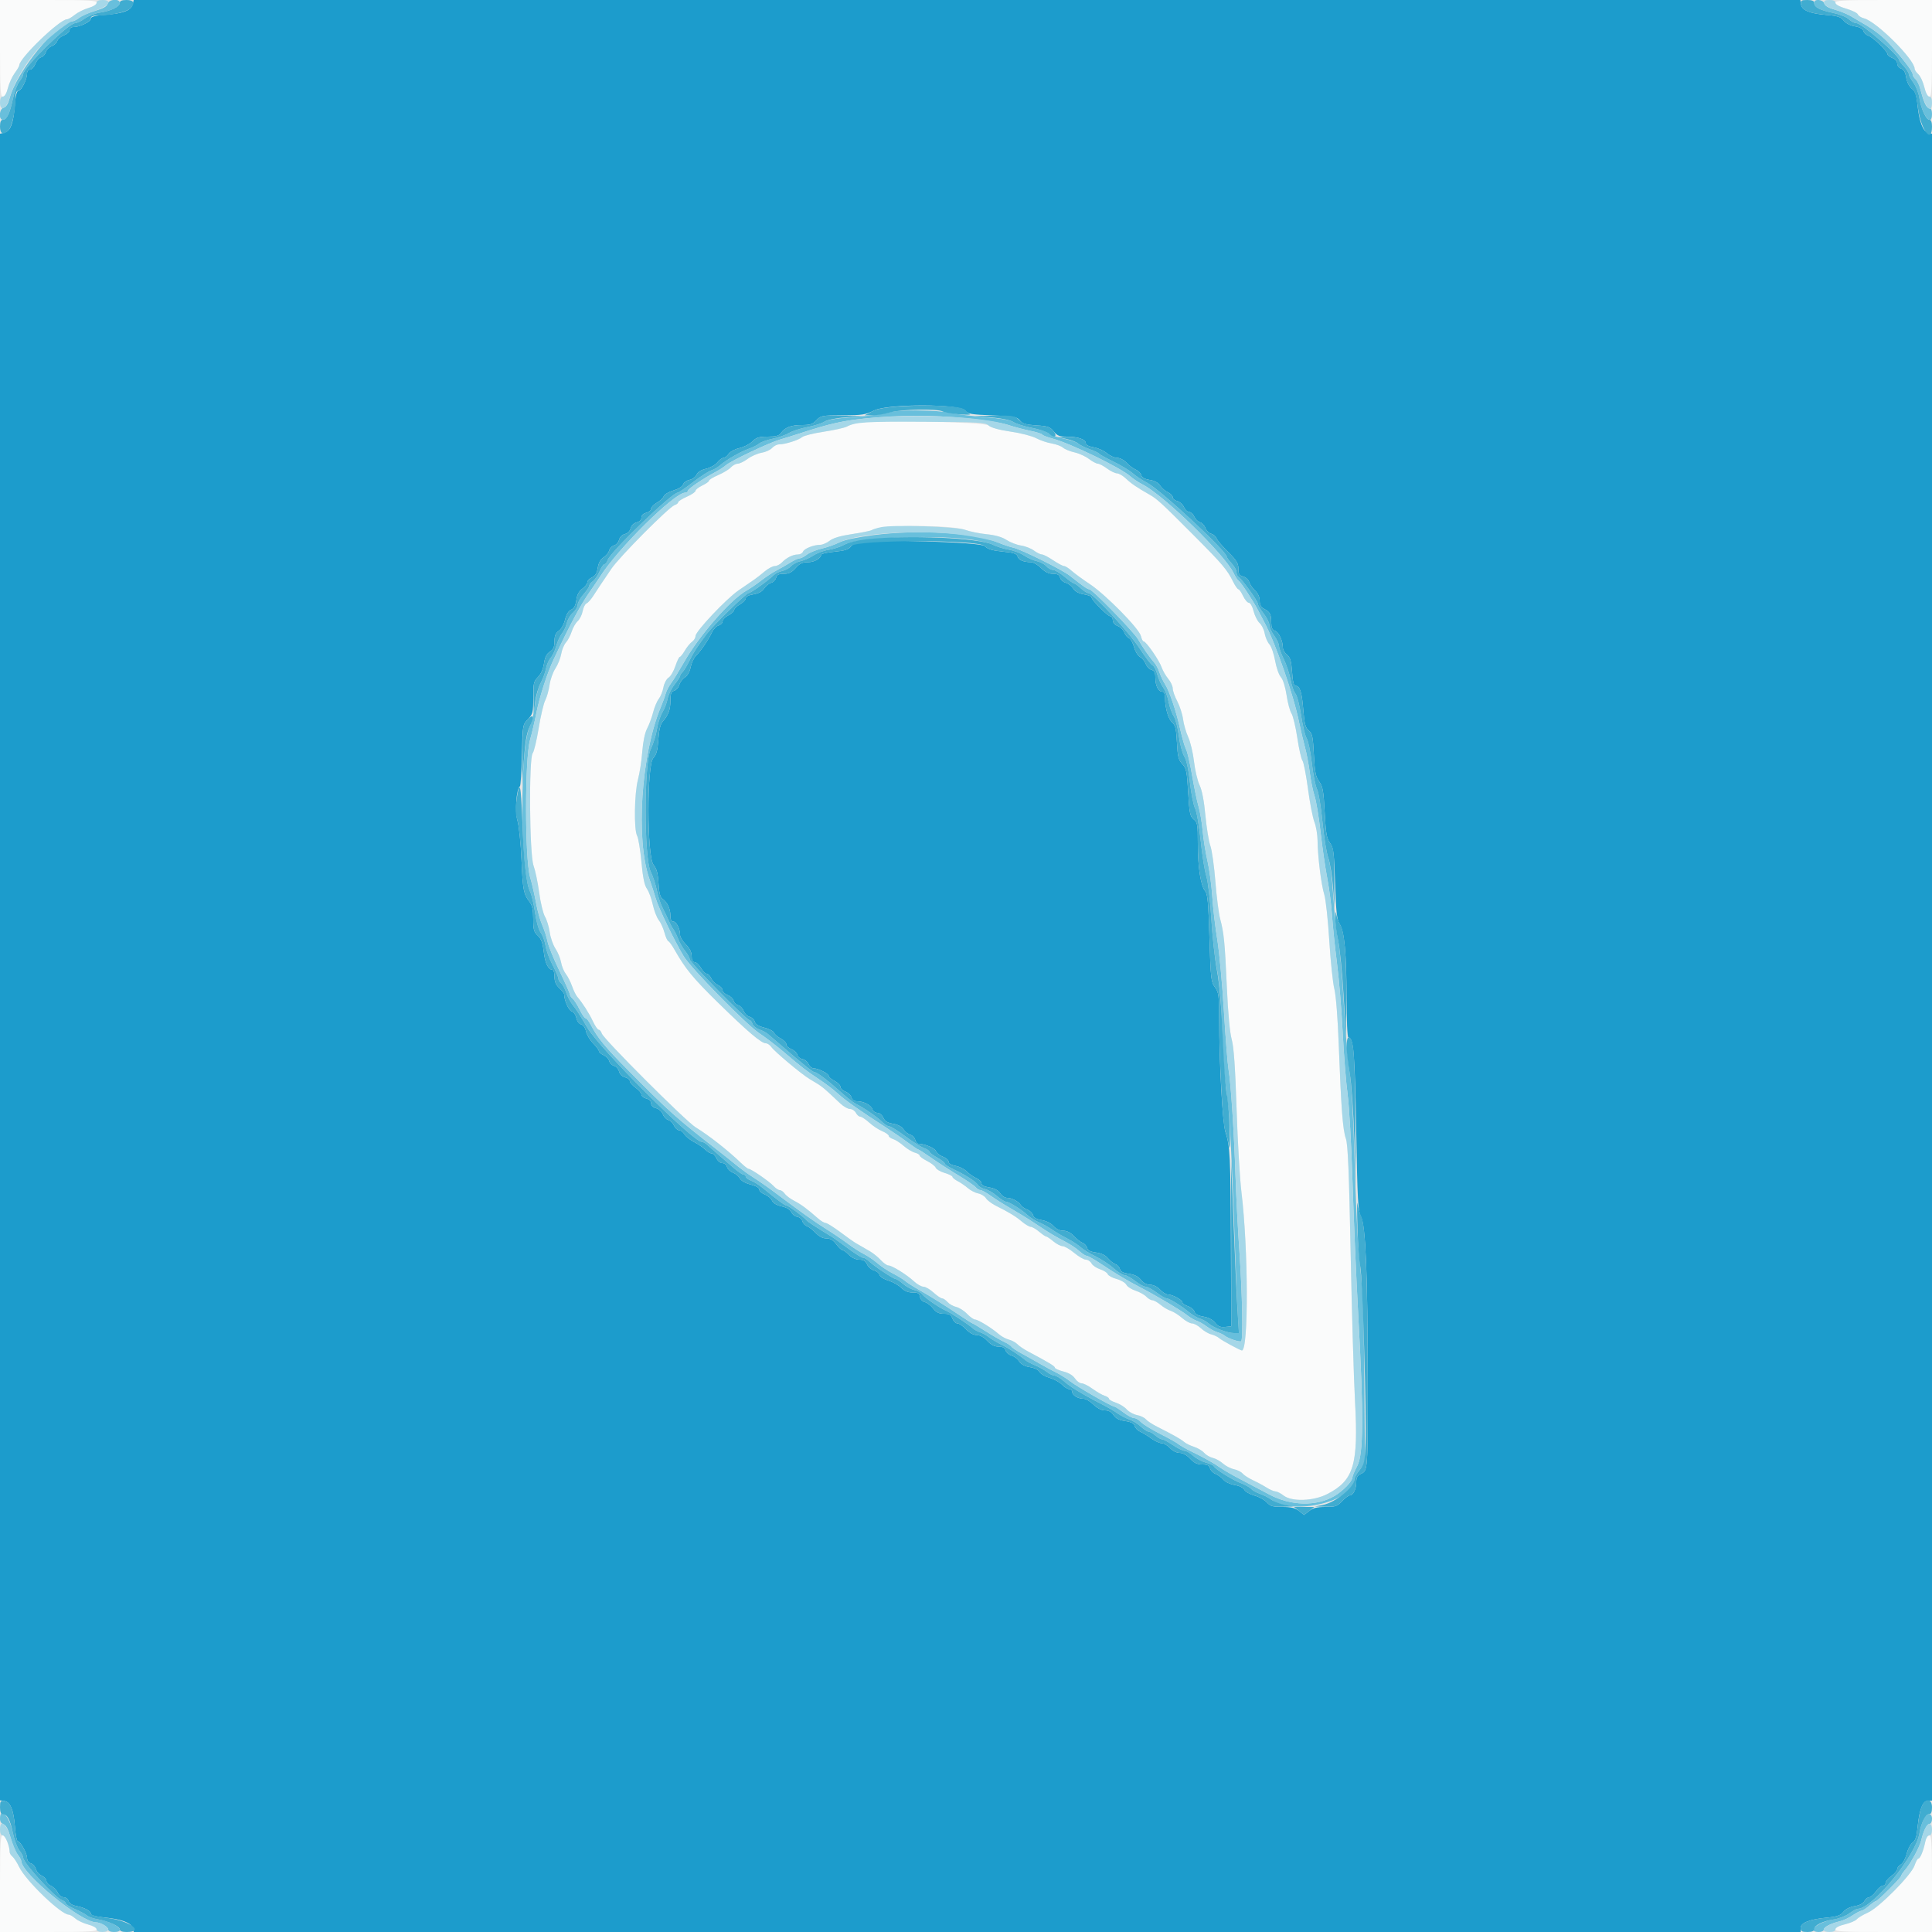 <svg width="55" height="55" viewBox="0 0 55 55" fill="none" xmlns="http://www.w3.org/2000/svg">
<rect width="55" height="55" fill="#E5E5E5"/>
<g clip-path="url(#clip0_0:1)">
<path fill-rule="evenodd" clip-rule="evenodd" d="M0 1.375C0 2.555 0.012 2.75 0.082 2.75C0.133 2.75 0.187 2.657 0.225 2.505C0.259 2.371 0.346 2.18 0.418 2.082C0.491 1.984 0.55 1.882 0.55 1.856C0.55 1.657 1.699 0.55 1.906 0.55C1.942 0.55 2.041 0.493 2.127 0.423C2.213 0.353 2.388 0.265 2.516 0.228C2.654 0.189 2.75 0.127 2.75 0.08C2.75 0.012 2.544 0 1.375 0H0V1.375ZM52.25 0.079C52.25 0.127 52.369 0.192 52.555 0.246C52.723 0.295 52.873 0.368 52.889 0.41C52.905 0.451 52.984 0.502 53.065 0.522C53.416 0.609 54.505 1.695 54.505 1.956C54.505 1.99 54.553 2.061 54.611 2.114C54.669 2.166 54.745 2.331 54.781 2.48C54.821 2.644 54.876 2.75 54.923 2.75C54.987 2.75 55 2.517 55 1.375V0H53.625C52.47 0 52.25 0.013 52.25 0.079ZM24.42 12.039C24.314 12.061 24.174 12.108 24.109 12.144C24.044 12.179 23.75 12.244 23.457 12.289C23.163 12.332 22.883 12.403 22.833 12.445C22.733 12.53 22.349 12.65 22.181 12.65C22.121 12.65 22.03 12.697 21.979 12.753C21.927 12.81 21.793 12.871 21.68 12.889C21.567 12.908 21.39 12.985 21.287 13.061C21.183 13.138 21.055 13.2 21.002 13.2C20.948 13.2 20.86 13.248 20.805 13.306C20.751 13.365 20.589 13.463 20.446 13.524C20.302 13.586 20.185 13.657 20.185 13.683C20.185 13.709 20.098 13.771 19.992 13.821C19.887 13.872 19.8 13.94 19.8 13.972C19.8 14.005 19.689 14.08 19.552 14.141C19.416 14.201 19.305 14.272 19.305 14.299C19.305 14.326 19.26 14.362 19.205 14.379C19.047 14.43 17.637 15.848 17.405 16.191C17.104 16.634 17.012 16.772 16.896 16.953C16.827 17.061 16.737 17.163 16.697 17.178C16.657 17.194 16.608 17.291 16.588 17.395C16.569 17.5 16.505 17.628 16.446 17.681C16.387 17.735 16.31 17.868 16.275 17.978C16.24 18.088 16.167 18.227 16.113 18.288C16.058 18.348 15.997 18.497 15.976 18.617C15.955 18.738 15.881 18.924 15.811 19.03C15.741 19.136 15.666 19.346 15.645 19.497C15.623 19.649 15.568 19.847 15.521 19.938C15.475 20.028 15.391 20.385 15.335 20.731C15.278 21.077 15.202 21.396 15.165 21.441C15.052 21.577 15.072 24.321 15.188 24.64C15.237 24.776 15.31 25.122 15.349 25.41C15.387 25.696 15.462 26.006 15.515 26.097C15.568 26.188 15.628 26.386 15.649 26.538C15.67 26.689 15.743 26.899 15.812 27.005C15.882 27.111 15.954 27.288 15.973 27.398C15.992 27.509 16.053 27.657 16.109 27.728C16.164 27.799 16.244 27.956 16.286 28.076C16.328 28.197 16.395 28.333 16.435 28.379C16.582 28.549 16.776 28.854 16.882 29.081C16.942 29.21 17.015 29.315 17.044 29.315C17.074 29.315 17.113 29.363 17.131 29.421C17.182 29.581 19.524 31.921 19.804 32.093C20.18 32.322 20.734 32.758 21.098 33.11C21.192 33.201 21.289 33.275 21.313 33.275C21.382 33.275 21.908 33.637 22.022 33.764C22.08 33.828 22.159 33.88 22.198 33.88C22.237 33.88 22.301 33.926 22.341 33.982C22.38 34.038 22.499 34.128 22.605 34.182C22.797 34.28 22.991 34.424 23.28 34.68C23.363 34.754 23.464 34.815 23.503 34.815C23.541 34.815 23.73 34.933 23.922 35.076C24.114 35.22 24.305 35.356 24.346 35.379C24.387 35.401 24.463 35.445 24.516 35.477C24.569 35.508 24.686 35.576 24.775 35.628C24.864 35.68 25 35.791 25.076 35.874C25.152 35.957 25.249 36.025 25.291 36.025C25.393 36.025 25.816 36.288 26.021 36.479C26.111 36.562 26.231 36.63 26.288 36.63C26.346 36.63 26.474 36.704 26.574 36.795C26.673 36.886 26.782 36.96 26.816 36.96C26.85 36.96 26.922 37.008 26.975 37.067C27.028 37.126 27.14 37.189 27.223 37.207C27.306 37.225 27.445 37.313 27.53 37.403C27.616 37.492 27.719 37.565 27.759 37.565C27.843 37.565 28.232 37.804 28.435 37.981C28.511 38.047 28.639 38.116 28.72 38.136C28.801 38.155 28.91 38.214 28.962 38.266C29.014 38.319 29.15 38.412 29.264 38.472C29.86 38.789 30.03 38.891 30.03 38.934C30.03 38.961 30.138 39.009 30.27 39.043C30.423 39.081 30.544 39.154 30.602 39.242C30.652 39.318 30.737 39.38 30.79 39.38C30.844 39.38 30.986 39.451 31.105 39.538C31.225 39.625 31.378 39.713 31.446 39.734C31.514 39.755 31.57 39.794 31.57 39.819C31.57 39.845 31.659 39.896 31.768 39.932C31.877 39.968 32.016 40.054 32.076 40.124C32.137 40.193 32.268 40.265 32.367 40.284C32.467 40.303 32.581 40.357 32.62 40.404C32.66 40.452 32.805 40.547 32.942 40.616C33.401 40.847 33.617 40.969 33.708 41.048C33.757 41.091 33.885 41.154 33.992 41.188C34.099 41.223 34.228 41.299 34.279 41.359C34.33 41.418 34.44 41.483 34.525 41.503C34.609 41.523 34.739 41.595 34.815 41.664C34.891 41.732 35.031 41.805 35.127 41.825C35.224 41.846 35.335 41.901 35.374 41.949C35.414 41.996 35.545 42.081 35.667 42.138C35.788 42.194 35.962 42.288 36.053 42.346C36.143 42.404 36.258 42.454 36.306 42.456C36.355 42.458 36.46 42.511 36.54 42.574C36.772 42.756 37.39 42.736 37.785 42.533C38.54 42.145 38.673 41.702 38.575 39.903C38.539 39.237 38.483 37.328 38.45 35.661C38.405 33.372 38.372 32.577 38.315 32.416C38.226 32.163 38.18 31.556 38.113 29.78C38.084 28.991 38.033 28.338 37.986 28.153C37.943 27.982 37.878 27.364 37.842 26.778C37.806 26.192 37.742 25.601 37.699 25.465C37.612 25.185 37.512 24.379 37.508 23.925C37.506 23.759 37.466 23.523 37.419 23.402C37.371 23.282 37.288 22.854 37.235 22.453C37.181 22.052 37.11 21.691 37.078 21.652C37.045 21.612 36.979 21.322 36.932 21.007C36.885 20.692 36.81 20.38 36.767 20.313C36.723 20.247 36.659 20.011 36.626 19.79C36.589 19.549 36.524 19.343 36.464 19.277C36.409 19.217 36.335 19.007 36.3 18.81C36.265 18.613 36.192 18.403 36.138 18.343C36.083 18.282 36.023 18.143 36.003 18.034C35.984 17.924 35.918 17.79 35.857 17.735C35.796 17.68 35.72 17.528 35.687 17.397C35.654 17.266 35.594 17.16 35.553 17.16C35.513 17.16 35.439 17.073 35.389 16.968C35.339 16.862 35.278 16.775 35.255 16.775C35.231 16.775 35.166 16.682 35.109 16.569C34.934 16.215 34.81 16.07 33.986 15.242C33.075 14.328 32.946 14.208 32.731 14.085C32.358 13.872 32.205 13.768 32.056 13.626C31.968 13.543 31.852 13.475 31.799 13.475C31.745 13.475 31.617 13.413 31.515 13.338C31.413 13.262 31.295 13.2 31.253 13.2C31.212 13.2 31.098 13.139 31.001 13.066C30.905 12.992 30.719 12.907 30.589 12.878C30.459 12.849 30.311 12.788 30.26 12.743C30.209 12.699 30.064 12.645 29.937 12.624C29.81 12.603 29.612 12.536 29.497 12.474C29.382 12.413 29.055 12.328 28.77 12.287C28.44 12.239 28.213 12.176 28.145 12.114C28.03 12.01 24.859 11.946 24.42 12.039ZM27.478 15.084C27.603 15.131 27.875 15.187 28.083 15.208C28.335 15.233 28.527 15.288 28.655 15.372C28.761 15.441 28.946 15.512 29.066 15.53C29.186 15.547 29.352 15.612 29.435 15.674C29.518 15.735 29.62 15.785 29.662 15.785C29.704 15.785 29.847 15.859 29.98 15.949C30.114 16.039 30.253 16.113 30.29 16.114C30.328 16.115 30.427 16.177 30.51 16.252C30.594 16.327 30.825 16.496 31.023 16.627C31.474 16.925 32.435 17.901 32.48 18.108C32.499 18.192 32.534 18.26 32.559 18.26C32.628 18.26 33.003 18.802 33.069 18.997C33.102 19.091 33.185 19.238 33.256 19.323C33.327 19.409 33.385 19.532 33.385 19.598C33.385 19.664 33.443 19.83 33.515 19.965C33.586 20.101 33.66 20.331 33.679 20.475C33.698 20.619 33.764 20.849 33.827 20.986C33.889 21.124 33.963 21.436 33.991 21.68C34.019 21.924 34.09 22.226 34.149 22.351C34.219 22.497 34.277 22.801 34.315 23.21C34.347 23.558 34.41 23.947 34.455 24.074C34.501 24.201 34.565 24.659 34.599 25.091C34.633 25.524 34.693 26.001 34.734 26.152C34.843 26.564 34.868 26.811 34.926 28.105C34.959 28.845 35.011 29.401 35.064 29.59C35.124 29.806 35.164 30.372 35.203 31.57C35.233 32.493 35.295 33.557 35.341 33.935C35.538 35.556 35.547 38.447 35.354 38.445C35.308 38.444 34.784 38.16 34.709 38.095C34.662 38.053 34.559 38.005 34.481 37.986C34.403 37.968 34.272 37.89 34.189 37.814C34.107 37.737 33.992 37.675 33.934 37.675C33.876 37.675 33.748 37.604 33.648 37.517C33.549 37.431 33.406 37.341 33.33 37.317C33.254 37.294 33.123 37.216 33.037 37.145C32.952 37.073 32.847 37.015 32.805 37.015C32.764 37.015 32.685 36.969 32.631 36.912C32.577 36.856 32.44 36.78 32.326 36.743C32.212 36.706 32.094 36.63 32.064 36.572C32.033 36.516 31.908 36.442 31.786 36.409C31.664 36.376 31.551 36.315 31.535 36.272C31.519 36.23 31.421 36.167 31.317 36.133C31.214 36.099 31.104 36.024 31.073 35.966C31.042 35.908 30.97 35.86 30.913 35.86C30.857 35.86 30.707 35.773 30.58 35.667C30.453 35.562 30.304 35.475 30.249 35.475C30.194 35.475 30.075 35.413 29.985 35.337C29.895 35.262 29.804 35.2 29.782 35.2C29.761 35.2 29.67 35.138 29.58 35.062C29.49 34.987 29.383 34.925 29.343 34.925C29.302 34.925 29.19 34.859 29.093 34.778C28.912 34.625 28.731 34.515 28.352 34.326C28.232 34.265 28.104 34.168 28.068 34.111C28.033 34.053 27.933 33.991 27.847 33.974C27.761 33.957 27.63 33.889 27.554 33.824C27.479 33.758 27.349 33.669 27.266 33.626C27.183 33.583 27.115 33.527 27.115 33.502C27.115 33.478 27.015 33.427 26.892 33.391C26.77 33.354 26.655 33.287 26.638 33.242C26.62 33.197 26.511 33.111 26.393 33.052C26.276 32.992 26.18 32.921 26.18 32.895C26.18 32.869 26.119 32.832 26.044 32.813C25.968 32.794 25.826 32.708 25.727 32.622C25.628 32.535 25.492 32.447 25.424 32.426C25.356 32.405 25.3 32.363 25.3 32.334C25.3 32.304 25.216 32.244 25.112 32.201C25.009 32.158 24.843 32.048 24.743 31.956C24.642 31.865 24.53 31.79 24.492 31.79C24.455 31.79 24.397 31.741 24.365 31.68C24.333 31.619 24.257 31.57 24.198 31.57C24.138 31.57 24.016 31.502 23.928 31.419C23.384 30.909 23.433 30.948 23.048 30.718C22.814 30.577 22.05 29.938 21.956 29.803C21.916 29.746 21.846 29.7 21.8 29.7C21.673 29.7 21.281 29.366 20.444 28.546C19.73 27.846 19.512 27.582 19.204 27.039C19.134 26.914 19.054 26.804 19.027 26.794C18.999 26.785 18.949 26.674 18.916 26.549C18.882 26.424 18.809 26.263 18.753 26.192C18.697 26.121 18.62 25.922 18.583 25.75C18.545 25.578 18.47 25.376 18.416 25.3C18.347 25.203 18.3 24.977 18.26 24.537C18.228 24.193 18.173 23.859 18.138 23.794C18.043 23.621 18.058 22.586 18.162 22.192C18.209 22.011 18.265 21.654 18.284 21.399C18.306 21.113 18.359 20.86 18.422 20.739C18.479 20.631 18.556 20.424 18.593 20.279C18.63 20.134 18.703 19.96 18.755 19.894C18.807 19.827 18.866 19.679 18.887 19.565C18.908 19.451 18.974 19.328 19.033 19.291C19.092 19.254 19.179 19.106 19.227 18.962C19.275 18.818 19.331 18.7 19.353 18.7C19.374 18.7 19.438 18.62 19.496 18.521C19.553 18.423 19.645 18.31 19.7 18.271C19.755 18.231 19.8 18.157 19.8 18.106C19.8 17.975 20.674 17.048 21.023 16.808C21.182 16.699 21.374 16.567 21.45 16.515C21.526 16.464 21.669 16.353 21.768 16.268C21.868 16.184 21.997 16.115 22.055 16.115C22.113 16.115 22.205 16.069 22.259 16.012C22.39 15.876 22.572 15.785 22.713 15.785C22.777 15.785 22.842 15.75 22.859 15.706C22.892 15.618 23.162 15.51 23.348 15.51C23.415 15.51 23.537 15.458 23.618 15.394C23.718 15.315 23.925 15.254 24.259 15.204C24.53 15.164 24.782 15.112 24.818 15.09C25.063 14.938 27.082 14.934 27.478 15.084ZM0 53.625V55H1.375C2.508 55 2.75 54.987 2.75 54.924C2.75 54.88 2.649 54.823 2.513 54.788C2.383 54.755 2.218 54.678 2.147 54.617C2.076 54.555 1.99 54.505 1.956 54.505C1.738 54.505 0.736 53.542 0.546 53.149C0.485 53.022 0.399 52.889 0.355 52.853C0.311 52.816 0.275 52.759 0.275 52.724C0.274 52.55 0.151 52.25 0.08 52.25C0.012 52.25 0 52.459 0 53.625ZM54.809 52.429C54.759 52.679 54.665 52.91 54.612 52.91C54.588 52.91 54.539 52.998 54.504 53.105C54.414 53.377 53.492 54.308 53.171 54.45C53.035 54.51 52.895 54.594 52.859 54.637C52.824 54.68 52.672 54.745 52.522 54.781C52.357 54.82 52.25 54.876 52.25 54.923C52.25 54.987 52.483 55 53.625 55H55V53.625C55 52.474 54.987 52.25 54.922 52.25C54.878 52.25 54.828 52.328 54.809 52.429Z" fill="#FAFBFB"/>
<path fill-rule="evenodd" clip-rule="evenodd" d="M3.065 0.107C3.046 0.181 2.94 0.242 2.715 0.307C2.538 0.358 2.334 0.446 2.261 0.502C2.189 0.559 2.102 0.605 2.067 0.605C1.642 0.605 0.473 2.034 0.274 2.797C0.233 2.955 0.176 3.047 0.106 3.065C-0.025 3.099 -0.048 3.41 0.081 3.41C0.192 3.41 0.281 3.224 0.367 2.813C0.408 2.621 0.49 2.401 0.55 2.325C0.611 2.248 0.66 2.152 0.66 2.112C0.66 1.93 1.951 0.66 2.137 0.66C2.19 0.66 2.314 0.601 2.412 0.528C2.51 0.456 2.707 0.379 2.848 0.358C3.164 0.311 3.41 0.189 3.41 0.081C3.41 -0.048 3.099 -0.025 3.065 0.107ZM51.645 0.076C51.645 0.203 51.794 0.285 52.166 0.363C52.369 0.406 52.571 0.486 52.634 0.549C52.695 0.61 52.792 0.66 52.85 0.66C53 0.66 54.062 1.579 54.065 1.711C54.065 1.729 54.127 1.811 54.203 1.892C54.278 1.974 54.34 2.072 54.34 2.11C54.34 2.148 54.399 2.259 54.472 2.357C54.544 2.455 54.62 2.649 54.641 2.788C54.715 3.28 55 3.643 55 3.245C55 3.141 54.972 3.08 54.924 3.08C54.843 3.08 54.766 2.917 54.672 2.55C54.64 2.425 54.577 2.292 54.532 2.255C54.487 2.217 54.45 2.155 54.45 2.117C54.45 2.038 54.213 1.721 53.845 1.308C53.613 1.047 53.368 0.853 53.028 0.66C52.948 0.614 52.796 0.525 52.69 0.461C52.584 0.398 52.377 0.313 52.229 0.274C52.053 0.227 51.951 0.166 51.934 0.101C51.902 -0.018 51.645 -0.041 51.645 0.076ZM25.3 11.743C25.164 11.784 24.725 11.841 24.324 11.87C23.837 11.905 23.553 11.95 23.467 12.006C23.396 12.053 23.179 12.121 22.985 12.158C22.791 12.195 22.556 12.27 22.463 12.326C22.37 12.381 22.16 12.455 21.996 12.49C21.832 12.524 21.659 12.586 21.612 12.627C21.565 12.668 21.426 12.738 21.302 12.781C21.064 12.865 20.67 13.095 20.488 13.255C20.427 13.309 20.318 13.37 20.245 13.393C20.172 13.415 19.939 13.566 19.727 13.729C19.515 13.892 19.319 14.025 19.291 14.025C19.132 14.025 17.371 15.719 17.301 15.94C17.28 16.006 17.238 16.06 17.209 16.06C17.179 16.06 17.116 16.152 17.069 16.265C17.021 16.378 16.936 16.503 16.879 16.543C16.822 16.583 16.775 16.642 16.775 16.675C16.775 16.707 16.701 16.817 16.61 16.921C16.519 17.024 16.445 17.158 16.445 17.217C16.445 17.277 16.384 17.378 16.31 17.443C16.236 17.507 16.159 17.637 16.138 17.731C16.117 17.826 16.055 17.961 15.998 18.033C15.942 18.105 15.868 18.266 15.835 18.391C15.802 18.515 15.731 18.667 15.677 18.727C15.623 18.788 15.563 18.924 15.544 19.031C15.525 19.137 15.457 19.323 15.392 19.443C15.326 19.567 15.255 19.838 15.229 20.067C15.204 20.29 15.135 20.575 15.076 20.7C14.795 21.29 14.806 24.81 15.09 25.383C15.135 25.473 15.199 25.74 15.231 25.976C15.265 26.224 15.333 26.466 15.394 26.553C15.452 26.635 15.514 26.805 15.532 26.93C15.55 27.055 15.639 27.299 15.73 27.472C15.821 27.645 15.895 27.818 15.895 27.856C15.895 27.895 15.931 27.956 15.975 27.993C16.018 28.029 16.084 28.15 16.12 28.261C16.156 28.372 16.238 28.527 16.302 28.607C16.411 28.743 16.532 28.93 16.72 29.255C17.06 29.841 19.727 32.505 19.974 32.505C20.009 32.505 20.078 32.541 20.125 32.585C20.173 32.629 20.311 32.75 20.433 32.854C20.553 32.958 20.755 33.133 20.879 33.242C21.004 33.351 21.134 33.44 21.168 33.44C21.202 33.44 21.23 33.465 21.23 33.496C21.23 33.527 21.296 33.578 21.376 33.608C21.456 33.639 21.598 33.726 21.692 33.802C22.171 34.191 22.345 34.32 22.393 34.32C22.446 34.32 22.855 34.621 22.962 34.739C23.009 34.791 23.157 34.887 23.711 35.228C23.759 35.258 23.956 35.4 24.148 35.544C24.34 35.687 24.529 35.805 24.569 35.805C24.608 35.805 24.686 35.85 24.741 35.906C24.87 36.035 25.433 36.41 25.498 36.41C25.525 36.41 25.622 36.474 25.712 36.552C25.802 36.629 25.946 36.707 26.03 36.724C26.115 36.741 26.214 36.795 26.251 36.844C26.326 36.944 26.753 37.239 26.922 37.307C27.044 37.356 27.596 37.719 27.706 37.823C27.744 37.858 27.831 37.905 27.899 37.926C27.967 37.948 28.082 38.012 28.156 38.069C28.229 38.126 28.39 38.222 28.513 38.282C28.72 38.382 29.021 38.577 29.192 38.722C29.231 38.755 29.354 38.82 29.466 38.867C29.579 38.914 29.73 38.999 29.803 39.056C29.875 39.113 29.972 39.16 30.016 39.16C30.061 39.16 30.178 39.228 30.276 39.311C30.433 39.445 30.549 39.523 30.855 39.7C31.019 39.794 31.271 39.93 31.461 40.025C31.567 40.079 31.728 40.174 31.818 40.238C31.909 40.301 32.059 40.379 32.152 40.41C32.245 40.442 32.391 40.532 32.476 40.611C32.561 40.69 32.661 40.755 32.697 40.755C32.733 40.755 32.82 40.804 32.89 40.865C32.96 40.925 33.047 40.975 33.083 40.975C33.119 40.975 33.257 41.049 33.391 41.139C33.524 41.229 33.675 41.303 33.726 41.304C33.777 41.305 33.886 41.367 33.968 41.443C34.049 41.518 34.21 41.605 34.324 41.636C34.438 41.667 34.54 41.711 34.55 41.735C34.583 41.816 35.072 42.124 35.316 42.218C35.449 42.269 35.585 42.344 35.619 42.386C35.652 42.427 35.764 42.489 35.866 42.525C35.969 42.56 36.117 42.636 36.195 42.693C36.826 43.156 38.553 42.736 38.555 42.12C38.555 42.07 38.623 41.947 38.706 41.848L38.858 41.668L38.841 39.438C38.833 38.211 38.803 36.96 38.775 36.657C38.748 36.355 38.7 35.823 38.669 35.475C38.638 35.127 38.588 33.989 38.559 32.945C38.525 31.756 38.474 30.852 38.42 30.525C38.374 30.238 38.299 29.359 38.255 28.573C38.211 27.786 38.137 26.969 38.092 26.758C38.047 26.546 37.986 25.989 37.956 25.52C37.923 24.999 37.866 24.571 37.812 24.42C37.762 24.284 37.689 23.826 37.648 23.402C37.608 22.979 37.538 22.558 37.493 22.468C37.448 22.377 37.381 22.043 37.345 21.725C37.308 21.407 37.243 21.091 37.199 21.021C37.155 20.951 37.083 20.656 37.039 20.365C36.996 20.074 36.923 19.795 36.877 19.745C36.832 19.695 36.769 19.512 36.737 19.34C36.705 19.168 36.618 18.906 36.544 18.759C36.471 18.612 36.41 18.444 36.41 18.387C36.41 18.329 36.348 18.197 36.273 18.095C36.197 17.992 36.135 17.855 36.135 17.789C36.135 17.724 36.061 17.577 35.97 17.462C35.879 17.348 35.805 17.221 35.805 17.18C35.805 17.106 35.35 16.476 35.252 16.416C35.224 16.398 35.2 16.339 35.2 16.285C35.2 16.23 35.138 16.119 35.062 16.038C34.987 15.956 34.925 15.872 34.925 15.851C34.924 15.695 33.022 13.929 32.654 13.742C32.527 13.678 32.345 13.558 32.251 13.476C32.157 13.394 31.91 13.244 31.701 13.143C31.493 13.043 31.309 12.941 31.293 12.917C31.276 12.893 31.154 12.835 31.021 12.788C30.887 12.741 30.74 12.668 30.693 12.627C30.646 12.585 30.459 12.522 30.277 12.485C30.096 12.448 29.906 12.381 29.854 12.336C29.803 12.291 29.588 12.22 29.376 12.18C29.165 12.14 28.931 12.067 28.857 12.019C28.768 11.96 28.493 11.912 28.043 11.875C27.669 11.845 27.239 11.793 27.087 11.759C26.661 11.666 25.589 11.656 25.3 11.743ZM27.5 11.905C27.984 11.95 28.495 12.031 28.683 12.092C28.864 12.151 29.154 12.229 29.328 12.264C29.501 12.299 29.655 12.347 29.67 12.371C29.685 12.395 29.815 12.446 29.96 12.484C30.462 12.616 31.91 13.319 32.175 13.558C32.251 13.627 32.411 13.733 32.532 13.795C33.13 14.1 34.871 15.796 35.116 16.311C35.164 16.413 35.227 16.51 35.257 16.529C35.322 16.569 35.679 17.111 35.818 17.38C35.872 17.486 35.95 17.634 35.991 17.71C36.308 18.299 36.83 19.8 36.984 20.57C37.024 20.767 37.096 21.074 37.145 21.253C37.194 21.433 37.258 21.767 37.287 21.996C37.316 22.225 37.377 22.524 37.423 22.66C37.468 22.796 37.544 23.254 37.592 23.677C37.639 24.101 37.726 24.695 37.783 24.997C37.841 25.3 37.903 25.783 37.921 26.07C37.94 26.357 38.002 26.964 38.061 27.418C38.119 27.871 38.192 28.762 38.224 29.398C38.256 30.033 38.319 30.825 38.364 31.157C38.408 31.49 38.47 32.592 38.502 33.605C38.533 34.618 38.607 36.343 38.666 37.436C38.824 40.32 38.816 41.397 38.638 41.733C38.562 41.875 38.5 42.021 38.5 42.057C38.5 42.169 38.233 42.445 37.984 42.591C37.474 42.889 36.742 42.871 36.135 42.545C35.938 42.439 35.58 42.25 35.337 42.124C35.096 41.999 34.825 41.844 34.735 41.779C34.561 41.654 34.274 41.493 33.88 41.302C33.744 41.236 33.595 41.15 33.55 41.112C33.505 41.073 33.268 40.941 33.023 40.817C32.779 40.693 32.534 40.542 32.478 40.481C32.423 40.42 32.337 40.37 32.286 40.37C32.236 40.37 32.097 40.296 31.979 40.206C31.86 40.117 31.744 40.042 31.72 40.041C31.644 40.039 30.666 39.479 30.465 39.322C30.356 39.238 30.183 39.129 30.08 39.079C29.977 39.03 29.778 38.923 29.637 38.841C29.496 38.759 29.257 38.625 29.105 38.542C28.952 38.46 28.812 38.367 28.793 38.335C28.773 38.304 28.679 38.242 28.582 38.198C28.486 38.153 28.25 38.018 28.058 37.896C27.866 37.775 27.699 37.675 27.688 37.675C27.676 37.675 27.509 37.57 27.317 37.441C26.87 37.141 26.515 36.919 26.151 36.712C25.992 36.622 25.816 36.508 25.759 36.46C25.703 36.413 25.546 36.317 25.41 36.248C25.274 36.179 25.082 36.051 24.983 35.964C24.883 35.877 24.707 35.757 24.592 35.698C24.476 35.639 24.273 35.509 24.14 35.408C24.006 35.307 23.734 35.122 23.535 34.997C23.18 34.774 22.814 34.514 22.08 33.962C21.879 33.811 21.597 33.613 21.453 33.523C21.31 33.432 21.103 33.283 20.994 33.193C20.885 33.102 20.628 32.897 20.422 32.737C19.264 31.837 19.067 31.661 17.912 30.497C17.222 29.803 17.017 29.553 16.816 29.17C16.763 29.068 16.697 28.985 16.669 28.985C16.642 28.985 16.567 28.876 16.502 28.742C16.437 28.608 16.349 28.469 16.305 28.433C16.261 28.396 16.225 28.342 16.225 28.312C16.225 28.282 16.091 27.979 15.926 27.638C15.762 27.298 15.61 26.923 15.588 26.806C15.566 26.689 15.499 26.481 15.44 26.345C15.38 26.209 15.3 25.924 15.262 25.712C15.225 25.501 15.148 25.167 15.091 24.97C14.939 24.442 14.938 21.603 15.089 21.065C15.144 20.868 15.223 20.534 15.264 20.323C15.35 19.87 15.574 19.171 15.757 18.782C16.234 17.766 16.527 17.218 16.802 16.83C16.893 16.702 17.017 16.519 17.078 16.424C17.587 15.619 19.201 14.025 19.505 14.025C19.546 14.025 19.58 14.002 19.58 13.975C19.58 13.921 20.007 13.629 20.351 13.447C20.465 13.387 20.605 13.297 20.661 13.247C20.802 13.121 21.89 12.605 22.206 12.513C22.35 12.471 22.616 12.388 22.797 12.329C23.614 12.062 24 11.975 24.668 11.909C25.652 11.813 26.496 11.811 27.5 11.905ZM24.859 15.234C24.39 15.295 24.035 15.37 23.896 15.44C23.776 15.501 23.548 15.581 23.389 15.618C23.231 15.655 23.041 15.733 22.968 15.79C22.895 15.848 22.802 15.895 22.761 15.895C22.721 15.895 22.601 15.95 22.495 16.017C22.389 16.083 22.216 16.182 22.11 16.236C22.004 16.289 21.806 16.42 21.67 16.526C21.534 16.631 21.348 16.759 21.258 16.808C20.806 17.057 19.896 18.1 19.464 18.865C19.335 19.092 19.176 19.352 19.109 19.442C19.042 19.533 18.971 19.669 18.951 19.745C18.931 19.821 18.868 19.994 18.811 20.13C18.25 21.474 18.09 23.905 18.488 25.025C18.547 25.191 18.628 25.441 18.668 25.58C18.743 25.841 19.202 26.791 19.46 27.219C19.666 27.561 21.248 29.172 21.615 29.414C21.781 29.524 22.093 29.763 22.308 29.945C22.828 30.388 22.962 30.491 23.331 30.735C23.503 30.848 23.738 31.028 23.853 31.134C24.055 31.32 24.49 31.627 25.215 32.093C25.404 32.214 25.682 32.405 25.835 32.519C25.988 32.632 26.126 32.725 26.143 32.725C26.159 32.725 26.329 32.834 26.52 32.968C26.711 33.102 27.057 33.325 27.288 33.464C27.519 33.603 27.739 33.754 27.776 33.798C27.813 33.843 27.874 33.88 27.911 33.88C27.948 33.88 28.075 33.95 28.193 34.035C28.311 34.12 28.568 34.283 28.765 34.397C28.962 34.511 29.204 34.658 29.304 34.723C29.404 34.789 29.603 34.92 29.748 35.015C29.892 35.11 30.136 35.252 30.291 35.33C30.445 35.409 30.639 35.535 30.721 35.611C30.804 35.688 30.9 35.75 30.935 35.75C30.97 35.75 31.155 35.855 31.348 35.984C31.754 36.256 32.093 36.458 32.477 36.657C32.917 36.885 33.627 37.307 33.792 37.439C33.876 37.506 33.998 37.577 34.063 37.598C34.129 37.619 34.257 37.691 34.347 37.759C34.438 37.827 34.574 37.901 34.65 37.923C34.726 37.945 34.821 37.99 34.863 38.024C34.966 38.106 35.299 38.217 35.335 38.181C35.391 38.126 35.365 36.825 35.286 35.667C35.242 35.032 35.192 34.067 35.174 33.523C35.132 32.241 35.042 30.853 34.977 30.47C34.949 30.304 34.888 29.542 34.842 28.778C34.796 28.014 34.711 27.098 34.653 26.743C34.595 26.388 34.531 25.838 34.511 25.52C34.49 25.202 34.429 24.744 34.373 24.503C34.318 24.261 34.257 23.877 34.237 23.65C34.217 23.423 34.165 23.114 34.121 22.962C34.077 22.811 33.994 22.41 33.936 22.071C33.879 21.733 33.801 21.398 33.764 21.329C33.726 21.259 33.652 21.005 33.599 20.762C33.488 20.256 33.287 19.66 33.16 19.466C33.112 19.393 33.044 19.247 33.008 19.144C32.973 19.04 32.908 18.916 32.865 18.868C32.736 18.725 32.516 18.41 32.403 18.205C32.288 17.997 31.096 16.775 31.009 16.775C30.957 16.775 30.845 16.696 30.454 16.388C30.238 16.217 29.074 15.64 28.848 15.591C28.757 15.572 28.559 15.505 28.407 15.443C27.728 15.162 26.144 15.069 24.859 15.234ZM27.54 15.349C27.832 15.382 28.159 15.453 28.267 15.508C28.374 15.562 28.574 15.624 28.71 15.646C28.846 15.668 29.044 15.742 29.15 15.812C29.256 15.882 29.42 15.956 29.516 15.975C29.611 15.995 29.732 16.059 29.785 16.118C29.838 16.177 29.925 16.225 29.978 16.225C30.031 16.225 30.178 16.312 30.305 16.418C30.432 16.523 30.554 16.61 30.577 16.61C30.6 16.61 30.686 16.672 30.767 16.747C30.849 16.823 30.948 16.885 30.987 16.885C31.113 16.885 32.148 18.005 32.448 18.467C32.608 18.713 32.772 18.926 32.812 18.941C32.852 18.957 32.912 19.073 32.946 19.2C32.981 19.327 33.056 19.495 33.114 19.574C33.172 19.653 33.241 19.834 33.267 19.977C33.294 20.12 33.358 20.303 33.411 20.384C33.464 20.464 33.531 20.718 33.559 20.947C33.588 21.177 33.657 21.439 33.712 21.531C33.778 21.638 33.836 21.902 33.875 22.271C33.909 22.586 33.975 22.921 34.021 23.014C34.068 23.107 34.139 23.517 34.181 23.928C34.222 24.338 34.294 24.796 34.342 24.945C34.391 25.101 34.451 25.611 34.482 26.135C34.512 26.64 34.584 27.296 34.643 27.593C34.714 27.95 34.762 28.505 34.787 29.233C34.807 29.837 34.845 30.506 34.871 30.718C34.897 30.929 34.944 31.325 34.977 31.598C35.009 31.87 35.073 33.181 35.12 34.513C35.167 35.843 35.219 37.161 35.238 37.441L35.27 37.95H35.126C34.944 37.95 34.547 37.798 34.403 37.673C34.342 37.62 34.231 37.559 34.155 37.536C34.079 37.514 33.939 37.43 33.843 37.351C33.613 37.162 33.284 36.96 33.202 36.959C33.167 36.958 33.04 36.883 32.922 36.794C32.803 36.703 32.664 36.63 32.613 36.63C32.562 36.63 32.427 36.556 32.312 36.465C32.198 36.374 32.063 36.3 32.013 36.3C31.962 36.3 31.823 36.213 31.704 36.106C31.585 35.999 31.351 35.846 31.185 35.765C31.019 35.685 30.829 35.568 30.764 35.506C30.698 35.444 30.525 35.331 30.379 35.256C30.232 35.181 30.037 35.066 29.944 35C29.851 34.934 29.688 34.844 29.582 34.799C29.475 34.755 29.325 34.66 29.248 34.588C29.074 34.426 28.725 34.21 28.637 34.21C28.602 34.21 28.487 34.136 28.381 34.047C28.277 33.957 28.122 33.868 28.038 33.85C27.954 33.831 27.865 33.779 27.839 33.733C27.787 33.64 27.479 33.443 27.129 33.279C27 33.218 26.895 33.148 26.895 33.122C26.895 33.096 26.796 33.02 26.675 32.952C26.554 32.883 26.455 32.807 26.455 32.782C26.455 32.757 26.386 32.712 26.302 32.682C26.218 32.653 25.979 32.502 25.771 32.347C25.564 32.192 25.36 32.065 25.317 32.065C25.275 32.065 25.184 32.009 25.116 31.941C24.973 31.799 24.56 31.514 24.38 31.433C24.312 31.402 24.127 31.26 23.967 31.116C23.59 30.775 23.264 30.525 23.196 30.525C23.139 30.525 22.88 30.317 22.104 29.645C22.016 29.569 21.907 29.475 21.861 29.435C21.815 29.396 21.705 29.338 21.616 29.307C21.527 29.276 21.439 29.203 21.421 29.145C21.403 29.087 21.365 29.04 21.336 29.04C21.253 29.04 19.635 27.397 19.635 27.312C19.635 27.269 19.578 27.163 19.508 27.078C19.437 26.992 19.347 26.836 19.306 26.73C19.265 26.624 19.204 26.5 19.17 26.455C19.136 26.41 19.076 26.298 19.036 26.207C18.997 26.117 18.917 25.95 18.859 25.837C18.8 25.724 18.728 25.502 18.698 25.344C18.668 25.186 18.588 24.944 18.521 24.807C18.331 24.416 18.332 21.721 18.523 21.333C18.592 21.192 18.672 20.937 18.7 20.765C18.727 20.593 18.799 20.374 18.858 20.278C18.917 20.181 18.983 20.009 19.004 19.896C19.025 19.782 19.114 19.6 19.201 19.49C19.288 19.38 19.36 19.27 19.36 19.246C19.36 19.223 19.394 19.169 19.435 19.128C19.476 19.087 19.562 18.943 19.627 18.808C19.735 18.585 19.842 18.418 20.117 18.049C20.288 17.818 21.243 16.885 21.308 16.885C21.37 16.885 21.869 16.529 22.026 16.372C22.072 16.326 22.181 16.273 22.269 16.254C22.357 16.235 22.471 16.172 22.523 16.115C22.574 16.058 22.694 15.995 22.789 15.975C22.885 15.956 23.049 15.883 23.155 15.814C23.261 15.744 23.457 15.671 23.592 15.652C23.726 15.632 23.924 15.567 24.032 15.508C24.391 15.311 26.386 15.22 27.54 15.349ZM1.17165e-05 51.776C1.17165e-05 51.857 0.039 51.917 0.101 51.934C0.17 51.952 0.232 52.069 0.3 52.311C0.354 52.504 0.445 52.721 0.502 52.793C0.559 52.866 0.605 52.949 0.605 52.979C0.605 53.33 2.304 54.724 2.734 54.725C2.86 54.725 3.08 54.853 3.08 54.926C3.08 54.971 3.144 55 3.245 55C3.638 55 3.277 54.719 2.778 54.637C2.657 54.617 2.52 54.569 2.475 54.529C2.43 54.49 2.275 54.407 2.131 54.346C1.988 54.284 1.87 54.21 1.87 54.181C1.87 54.151 1.824 54.113 1.768 54.095C1.578 54.035 0.66 53.032 0.66 52.885C0.66 52.846 0.611 52.752 0.55 52.675C0.49 52.599 0.406 52.373 0.365 52.173C0.264 51.695 1.17165e-05 51.407 1.17165e-05 51.776ZM54.761 51.796C54.718 51.879 54.664 52.059 54.642 52.195C54.536 52.833 53.301 54.34 52.884 54.34C52.85 54.34 52.741 54.399 52.643 54.472C52.545 54.544 52.349 54.621 52.207 54.642C51.751 54.71 51.408 55 51.782 55C51.858 55 51.92 54.969 51.92 54.931C51.92 54.857 52.118 54.756 52.388 54.692C52.478 54.67 52.639 54.595 52.744 54.524C52.849 54.453 52.961 54.395 52.992 54.395C53.022 54.395 53.119 54.333 53.207 54.258C53.295 54.182 53.384 54.12 53.405 54.12C53.454 54.12 54.12 53.454 54.12 53.405C54.12 53.384 54.17 53.309 54.232 53.237C54.395 53.05 54.65 52.58 54.694 52.388C54.754 52.122 54.857 51.92 54.931 51.92C54.969 51.92 55 51.858 55 51.782C55 51.596 54.858 51.605 54.761 51.796Z" fill="#68BFDC"/>
<path fill-rule="evenodd" clip-rule="evenodd" d="M2.75 0.08C2.75 0.127 2.654 0.189 2.516 0.228C2.388 0.265 2.213 0.353 2.127 0.423C2.041 0.493 1.942 0.55 1.906 0.55C1.699 0.55 0.55 1.657 0.55 1.856C0.55 1.882 0.491 1.984 0.418 2.082C0.346 2.18 0.259 2.371 0.225 2.505C0.187 2.657 0.133 2.75 0.082 2.75C0.027 2.75 0 2.806 0 2.919C0 3.184 0.175 3.109 0.267 2.804C0.425 2.276 0.798 1.673 1.239 1.232C1.494 0.977 1.983 0.605 2.062 0.605C2.094 0.605 2.181 0.562 2.255 0.509C2.33 0.456 2.539 0.363 2.721 0.302C3.101 0.176 3.216 0 2.919 0C2.807 0 2.75 0.027 2.75 0.08ZM51.93 0.094C51.942 0.155 52.059 0.222 52.261 0.284C52.434 0.336 52.639 0.421 52.719 0.473C52.798 0.525 52.933 0.607 53.018 0.655C53.362 0.849 53.609 1.044 53.845 1.308C54.213 1.721 54.45 2.038 54.45 2.117C54.45 2.155 54.487 2.217 54.532 2.255C54.577 2.292 54.64 2.425 54.672 2.55C54.805 3.073 55 3.289 55 2.915C55 2.81 54.972 2.75 54.923 2.75C54.876 2.75 54.821 2.644 54.781 2.48C54.745 2.331 54.669 2.166 54.611 2.114C54.553 2.061 54.505 1.99 54.505 1.956C54.505 1.695 53.416 0.609 53.065 0.522C52.984 0.502 52.905 0.451 52.889 0.41C52.873 0.368 52.723 0.295 52.555 0.246C52.369 0.192 52.25 0.127 52.25 0.079C52.25 0.028 52.191 0 52.081 0C51.951 0 51.916 0.022 51.93 0.094ZM24.668 11.909C24 11.975 23.614 12.062 22.797 12.329C22.616 12.388 22.35 12.471 22.206 12.513C21.89 12.605 20.802 13.121 20.661 13.247C20.605 13.297 20.465 13.387 20.351 13.447C20.007 13.629 19.58 13.921 19.58 13.975C19.58 14.002 19.546 14.025 19.505 14.025C19.201 14.025 17.587 15.619 17.078 16.424C17.017 16.519 16.893 16.702 16.802 16.83C16.527 17.218 16.234 17.766 15.757 18.782C15.574 19.171 15.35 19.87 15.264 20.323C15.223 20.534 15.144 20.868 15.089 21.065C14.938 21.604 14.939 24.442 15.091 24.97C15.148 25.167 15.225 25.501 15.262 25.712C15.3 25.924 15.38 26.209 15.44 26.345C15.499 26.481 15.566 26.689 15.588 26.806C15.61 26.923 15.762 27.298 15.926 27.638C16.091 27.979 16.225 28.282 16.225 28.312C16.225 28.342 16.261 28.396 16.305 28.433C16.349 28.469 16.437 28.608 16.502 28.742C16.567 28.876 16.642 28.985 16.669 28.985C16.697 28.985 16.763 29.068 16.816 29.17C17.016 29.553 17.222 29.803 17.912 30.497C19.067 31.661 19.264 31.837 20.422 32.737C20.628 32.897 20.885 33.102 20.994 33.193C21.103 33.283 21.31 33.432 21.453 33.523C21.597 33.613 21.879 33.811 22.08 33.962C22.814 34.514 23.18 34.774 23.535 34.997C23.734 35.122 24.006 35.307 24.14 35.408C24.273 35.509 24.476 35.639 24.592 35.698C24.707 35.757 24.883 35.877 24.983 35.964C25.082 36.051 25.274 36.179 25.41 36.248C25.546 36.317 25.703 36.413 25.759 36.46C25.816 36.508 25.992 36.622 26.151 36.712C26.515 36.919 26.87 37.141 27.317 37.441C27.509 37.57 27.676 37.675 27.688 37.675C27.699 37.675 27.866 37.775 28.058 37.896C28.25 38.018 28.486 38.153 28.582 38.198C28.679 38.242 28.773 38.304 28.793 38.335C28.812 38.367 28.952 38.46 29.105 38.542C29.257 38.625 29.496 38.76 29.637 38.841C29.778 38.923 29.977 39.03 30.08 39.079C30.183 39.129 30.356 39.238 30.465 39.322C30.666 39.479 31.644 40.039 31.72 40.041C31.744 40.042 31.86 40.117 31.979 40.206C32.097 40.296 32.236 40.37 32.286 40.37C32.337 40.37 32.423 40.42 32.478 40.481C32.534 40.542 32.779 40.693 33.023 40.817C33.268 40.941 33.505 41.073 33.55 41.112C33.595 41.15 33.744 41.236 33.88 41.302C34.274 41.493 34.561 41.654 34.735 41.779C34.825 41.844 35.096 41.999 35.337 42.124C35.58 42.25 35.938 42.439 36.135 42.545C36.742 42.871 37.474 42.889 37.984 42.591C38.233 42.445 38.5 42.169 38.5 42.057C38.5 42.021 38.562 41.875 38.638 41.733C38.816 41.397 38.824 40.32 38.666 37.436C38.607 36.343 38.533 34.618 38.502 33.605C38.47 32.592 38.408 31.49 38.364 31.157C38.319 30.825 38.256 30.033 38.224 29.398C38.192 28.762 38.119 27.871 38.06 27.418C38.002 26.964 37.94 26.357 37.921 26.07C37.903 25.783 37.841 25.3 37.783 24.997C37.726 24.695 37.639 24.101 37.592 23.677C37.544 23.254 37.468 22.796 37.423 22.66C37.377 22.524 37.316 22.225 37.287 21.996C37.258 21.767 37.194 21.433 37.145 21.253C37.096 21.074 37.024 20.767 36.984 20.57C36.83 19.8 36.308 18.299 35.991 17.71C35.95 17.634 35.872 17.486 35.818 17.38C35.679 17.111 35.322 16.569 35.257 16.529C35.227 16.511 35.164 16.413 35.116 16.311C34.871 15.796 33.13 14.1 32.532 13.795C32.411 13.733 32.251 13.627 32.175 13.559C31.91 13.319 30.462 12.616 29.96 12.484C29.815 12.446 29.685 12.395 29.67 12.371C29.655 12.347 29.501 12.299 29.328 12.264C29.154 12.229 28.864 12.151 28.683 12.092C27.967 11.859 26.064 11.772 24.668 11.909ZM28.145 12.114C28.213 12.176 28.44 12.239 28.77 12.287C29.055 12.328 29.382 12.413 29.497 12.474C29.612 12.536 29.81 12.603 29.937 12.624C30.064 12.645 30.209 12.699 30.26 12.743C30.311 12.788 30.459 12.849 30.589 12.878C30.719 12.907 30.905 12.992 31.001 13.066C31.098 13.139 31.212 13.2 31.253 13.2C31.295 13.2 31.413 13.262 31.515 13.338C31.617 13.413 31.745 13.475 31.799 13.475C31.852 13.475 31.968 13.543 32.056 13.626C32.205 13.768 32.358 13.872 32.731 14.085C32.946 14.208 33.075 14.328 33.986 15.242C34.81 16.07 34.934 16.215 35.109 16.569C35.166 16.682 35.231 16.775 35.255 16.775C35.278 16.775 35.339 16.862 35.389 16.968C35.439 17.073 35.513 17.16 35.553 17.16C35.594 17.16 35.654 17.266 35.687 17.397C35.72 17.528 35.796 17.68 35.857 17.735C35.918 17.79 35.984 17.924 36.003 18.034C36.023 18.143 36.083 18.282 36.138 18.343C36.192 18.403 36.265 18.613 36.3 18.81C36.335 19.007 36.409 19.217 36.464 19.277C36.524 19.343 36.589 19.549 36.626 19.79C36.659 20.011 36.723 20.247 36.767 20.313C36.81 20.38 36.885 20.692 36.932 21.007C36.979 21.322 37.045 21.612 37.078 21.652C37.11 21.691 37.181 22.052 37.235 22.453C37.288 22.854 37.371 23.282 37.419 23.402C37.466 23.523 37.506 23.759 37.508 23.925C37.512 24.379 37.612 25.185 37.699 25.465C37.742 25.601 37.806 26.192 37.842 26.778C37.878 27.364 37.943 27.982 37.986 28.153C38.033 28.338 38.084 28.991 38.113 29.78C38.18 31.556 38.226 32.163 38.315 32.416C38.372 32.577 38.405 33.372 38.45 35.661C38.483 37.328 38.539 39.237 38.575 39.903C38.673 41.702 38.54 42.145 37.785 42.533C37.39 42.736 36.772 42.756 36.54 42.574C36.46 42.511 36.355 42.458 36.306 42.456C36.258 42.454 36.143 42.404 36.053 42.346C35.962 42.288 35.788 42.194 35.667 42.138C35.545 42.081 35.414 41.996 35.374 41.949C35.335 41.901 35.224 41.846 35.127 41.825C35.031 41.805 34.891 41.732 34.815 41.664C34.739 41.595 34.609 41.523 34.525 41.503C34.44 41.483 34.33 41.418 34.279 41.359C34.228 41.299 34.099 41.223 33.992 41.188C33.885 41.154 33.757 41.091 33.708 41.048C33.617 40.969 33.401 40.847 32.942 40.616C32.805 40.547 32.66 40.452 32.62 40.404C32.581 40.357 32.467 40.303 32.367 40.284C32.268 40.265 32.137 40.193 32.076 40.124C32.016 40.054 31.877 39.968 31.768 39.932C31.659 39.896 31.57 39.845 31.57 39.819C31.57 39.794 31.514 39.755 31.446 39.734C31.378 39.713 31.225 39.625 31.105 39.538C30.986 39.451 30.844 39.38 30.79 39.38C30.737 39.38 30.652 39.318 30.602 39.242C30.544 39.154 30.423 39.081 30.27 39.043C30.138 39.009 30.03 38.961 30.03 38.934C30.03 38.891 29.86 38.789 29.264 38.472C29.15 38.412 29.014 38.319 28.962 38.266C28.91 38.214 28.801 38.155 28.72 38.136C28.639 38.116 28.511 38.047 28.435 37.981C28.232 37.804 27.843 37.565 27.759 37.565C27.719 37.565 27.616 37.492 27.53 37.403C27.445 37.313 27.306 37.225 27.223 37.207C27.14 37.189 27.028 37.126 26.975 37.067C26.922 37.008 26.85 36.96 26.816 36.96C26.782 36.96 26.673 36.886 26.574 36.795C26.474 36.704 26.346 36.63 26.288 36.63C26.231 36.63 26.111 36.562 26.021 36.479C25.816 36.288 25.393 36.025 25.291 36.025C25.249 36.025 25.152 35.957 25.076 35.874C25 35.791 24.864 35.68 24.775 35.628C24.686 35.576 24.569 35.508 24.516 35.477C24.463 35.445 24.387 35.401 24.346 35.379C24.305 35.356 24.114 35.22 23.922 35.076C23.73 34.933 23.541 34.815 23.503 34.815C23.464 34.815 23.363 34.754 23.28 34.68C22.991 34.424 22.797 34.28 22.605 34.182C22.499 34.128 22.38 34.038 22.341 33.982C22.301 33.926 22.237 33.88 22.198 33.88C22.159 33.88 22.08 33.828 22.022 33.764C21.908 33.637 21.382 33.275 21.313 33.275C21.289 33.275 21.192 33.201 21.098 33.11C20.734 32.758 20.18 32.322 19.804 32.093C19.524 31.921 17.182 29.581 17.131 29.421C17.113 29.363 17.074 29.315 17.044 29.315C17.015 29.315 16.942 29.21 16.882 29.081C16.776 28.854 16.582 28.549 16.435 28.379C16.395 28.333 16.328 28.197 16.286 28.076C16.244 27.956 16.164 27.799 16.109 27.728C16.053 27.657 15.992 27.509 15.973 27.398C15.954 27.288 15.882 27.111 15.812 27.005C15.743 26.899 15.67 26.689 15.649 26.538C15.628 26.386 15.568 26.188 15.515 26.097C15.462 26.006 15.387 25.696 15.349 25.41C15.31 25.122 15.237 24.776 15.188 24.64C15.072 24.321 15.052 21.577 15.165 21.441C15.202 21.396 15.278 21.077 15.335 20.731C15.391 20.385 15.475 20.028 15.521 19.938C15.568 19.847 15.623 19.649 15.645 19.497C15.666 19.346 15.741 19.136 15.811 19.03C15.881 18.924 15.955 18.738 15.976 18.617C15.997 18.497 16.058 18.348 16.113 18.288C16.167 18.227 16.24 18.088 16.275 17.978C16.31 17.868 16.387 17.735 16.446 17.681C16.505 17.628 16.569 17.5 16.588 17.395C16.608 17.291 16.657 17.194 16.697 17.178C16.737 17.163 16.827 17.061 16.896 16.953C17.012 16.772 17.104 16.634 17.405 16.191C17.637 15.848 19.047 14.43 19.205 14.379C19.26 14.362 19.305 14.326 19.305 14.299C19.305 14.272 19.416 14.201 19.552 14.141C19.689 14.08 19.8 14.005 19.8 13.972C19.8 13.94 19.887 13.872 19.992 13.821C20.098 13.771 20.185 13.709 20.185 13.683C20.185 13.657 20.302 13.586 20.446 13.524C20.589 13.463 20.751 13.365 20.805 13.306C20.86 13.248 20.948 13.2 21.002 13.2C21.055 13.2 21.183 13.138 21.287 13.061C21.39 12.985 21.567 12.908 21.68 12.889C21.793 12.871 21.927 12.81 21.979 12.753C22.03 12.697 22.121 12.65 22.181 12.65C22.349 12.65 22.733 12.53 22.833 12.445C22.883 12.403 23.163 12.332 23.457 12.289C23.75 12.244 24.044 12.179 24.109 12.144C24.344 12.016 24.639 11.998 26.326 12.008C27.875 12.017 28.049 12.027 28.145 12.114ZM25.078 15.008C24.971 15.03 24.854 15.067 24.818 15.09C24.782 15.112 24.53 15.164 24.259 15.204C23.925 15.254 23.718 15.315 23.618 15.394C23.537 15.458 23.415 15.51 23.348 15.51C23.162 15.51 22.892 15.618 22.859 15.706C22.842 15.75 22.777 15.785 22.713 15.785C22.572 15.785 22.39 15.876 22.259 16.012C22.205 16.069 22.113 16.115 22.055 16.115C21.997 16.115 21.868 16.184 21.768 16.268C21.669 16.353 21.526 16.464 21.45 16.515C21.374 16.567 21.182 16.699 21.023 16.808C20.674 17.048 19.8 17.975 19.8 18.106C19.8 18.157 19.755 18.231 19.7 18.271C19.645 18.31 19.553 18.423 19.496 18.521C19.438 18.62 19.374 18.7 19.353 18.7C19.331 18.7 19.275 18.818 19.227 18.962C19.179 19.106 19.092 19.254 19.033 19.291C18.974 19.328 18.908 19.451 18.887 19.565C18.866 19.679 18.807 19.827 18.755 19.894C18.703 19.96 18.63 20.134 18.593 20.279C18.556 20.424 18.479 20.631 18.422 20.739C18.359 20.86 18.306 21.113 18.284 21.399C18.265 21.654 18.209 22.011 18.162 22.192C18.058 22.586 18.043 23.621 18.138 23.794C18.173 23.859 18.228 24.193 18.26 24.537C18.3 24.977 18.347 25.203 18.416 25.3C18.47 25.376 18.545 25.578 18.583 25.75C18.62 25.922 18.697 26.121 18.753 26.192C18.809 26.263 18.882 26.424 18.916 26.549C18.949 26.674 18.999 26.785 19.027 26.794C19.054 26.804 19.134 26.914 19.204 27.039C19.512 27.582 19.73 27.846 20.444 28.546C21.281 29.366 21.673 29.7 21.8 29.7C21.846 29.7 21.916 29.746 21.956 29.803C22.05 29.938 22.814 30.577 23.048 30.718C23.433 30.948 23.384 30.909 23.928 31.419C24.016 31.502 24.138 31.57 24.198 31.57C24.257 31.57 24.333 31.619 24.365 31.68C24.397 31.741 24.455 31.79 24.492 31.79C24.53 31.79 24.642 31.865 24.743 31.956C24.843 32.048 25.009 32.158 25.112 32.201C25.216 32.244 25.3 32.304 25.3 32.334C25.3 32.363 25.356 32.405 25.424 32.426C25.492 32.447 25.628 32.535 25.727 32.622C25.826 32.708 25.968 32.794 26.044 32.813C26.119 32.832 26.18 32.869 26.18 32.895C26.18 32.921 26.276 32.992 26.393 33.052C26.511 33.111 26.62 33.197 26.638 33.242C26.655 33.287 26.77 33.354 26.892 33.391C27.015 33.427 27.115 33.478 27.115 33.502C27.115 33.527 27.183 33.583 27.266 33.626C27.349 33.669 27.479 33.758 27.554 33.824C27.63 33.889 27.761 33.957 27.847 33.974C27.933 33.991 28.033 34.053 28.068 34.111C28.104 34.168 28.232 34.265 28.352 34.326C28.731 34.515 28.912 34.625 29.093 34.778C29.19 34.859 29.302 34.925 29.343 34.925C29.383 34.925 29.49 34.987 29.58 35.062C29.67 35.138 29.761 35.2 29.782 35.2C29.804 35.2 29.895 35.262 29.985 35.337C30.075 35.413 30.194 35.475 30.249 35.475C30.304 35.475 30.453 35.562 30.58 35.667C30.707 35.773 30.857 35.86 30.913 35.86C30.97 35.86 31.042 35.908 31.073 35.966C31.104 36.024 31.214 36.099 31.317 36.133C31.421 36.167 31.519 36.23 31.535 36.272C31.551 36.315 31.664 36.376 31.786 36.409C31.908 36.442 32.033 36.516 32.064 36.572C32.094 36.63 32.212 36.706 32.326 36.743C32.44 36.78 32.577 36.856 32.631 36.912C32.685 36.969 32.764 37.015 32.805 37.015C32.847 37.015 32.952 37.073 33.037 37.145C33.123 37.216 33.254 37.294 33.33 37.317C33.406 37.341 33.549 37.431 33.648 37.517C33.748 37.604 33.876 37.675 33.934 37.675C33.992 37.675 34.107 37.737 34.189 37.814C34.272 37.89 34.403 37.968 34.481 37.986C34.559 38.005 34.662 38.053 34.709 38.095C34.784 38.16 35.308 38.444 35.354 38.445C35.547 38.447 35.538 35.556 35.341 33.935C35.295 33.557 35.233 32.493 35.203 31.57C35.164 30.372 35.124 29.806 35.064 29.59C35.011 29.401 34.959 28.845 34.926 28.105C34.868 26.811 34.843 26.564 34.734 26.152C34.693 26.001 34.633 25.524 34.599 25.091C34.565 24.659 34.501 24.201 34.455 24.074C34.41 23.947 34.347 23.558 34.315 23.21C34.277 22.801 34.219 22.497 34.149 22.351C34.09 22.226 34.019 21.924 33.991 21.68C33.963 21.436 33.889 21.124 33.827 20.986C33.764 20.849 33.698 20.619 33.679 20.475C33.66 20.331 33.586 20.101 33.515 19.965C33.443 19.83 33.385 19.664 33.385 19.598C33.385 19.532 33.327 19.409 33.256 19.323C33.185 19.238 33.102 19.091 33.069 18.997C33.003 18.802 32.628 18.26 32.559 18.26C32.534 18.26 32.499 18.192 32.48 18.108C32.435 17.901 31.474 16.925 31.023 16.627C30.825 16.496 30.594 16.327 30.51 16.252C30.427 16.177 30.328 16.115 30.29 16.114C30.253 16.113 30.114 16.039 29.98 15.949C29.847 15.859 29.704 15.785 29.662 15.785C29.62 15.785 29.518 15.735 29.435 15.674C29.352 15.612 29.186 15.547 29.066 15.53C28.946 15.512 28.761 15.441 28.655 15.372C28.527 15.288 28.335 15.233 28.083 15.208C27.875 15.187 27.603 15.131 27.478 15.084C27.228 14.989 25.436 14.932 25.078 15.008ZM27.39 15.229C27.798 15.284 28.256 15.38 28.407 15.443C28.559 15.505 28.757 15.572 28.848 15.591C29.074 15.64 30.238 16.217 30.454 16.388C30.845 16.696 30.957 16.775 31.009 16.775C31.096 16.775 32.288 17.997 32.403 18.205C32.516 18.41 32.736 18.725 32.865 18.868C32.908 18.916 32.973 19.04 33.008 19.144C33.044 19.247 33.112 19.393 33.16 19.466C33.287 19.66 33.488 20.256 33.599 20.762C33.652 21.005 33.726 21.259 33.764 21.329C33.801 21.398 33.879 21.733 33.936 22.071C33.994 22.41 34.077 22.811 34.121 22.962C34.165 23.114 34.217 23.423 34.237 23.65C34.257 23.877 34.318 24.261 34.373 24.503C34.429 24.744 34.49 25.202 34.511 25.52C34.531 25.838 34.595 26.388 34.653 26.743C34.711 27.098 34.796 28.014 34.842 28.778C34.888 29.542 34.949 30.304 34.977 30.47C35.042 30.853 35.132 32.241 35.174 33.523C35.192 34.067 35.242 35.032 35.286 35.667C35.365 36.825 35.391 38.126 35.335 38.181C35.299 38.217 34.966 38.106 34.863 38.024C34.821 37.991 34.726 37.945 34.65 37.923C34.574 37.901 34.438 37.827 34.347 37.759C34.257 37.691 34.129 37.619 34.063 37.598C33.998 37.577 33.876 37.506 33.792 37.439C33.627 37.307 32.917 36.885 32.477 36.657C32.093 36.458 31.754 36.256 31.348 35.984C31.155 35.855 30.97 35.75 30.935 35.75C30.9 35.75 30.804 35.688 30.721 35.611C30.639 35.535 30.445 35.409 30.291 35.33C30.136 35.252 29.892 35.11 29.748 35.015C29.603 34.92 29.404 34.789 29.304 34.723C29.204 34.658 28.962 34.511 28.765 34.397C28.568 34.283 28.311 34.12 28.193 34.035C28.075 33.95 27.948 33.88 27.911 33.88C27.874 33.88 27.813 33.843 27.776 33.798C27.739 33.754 27.519 33.603 27.288 33.464C27.057 33.325 26.711 33.102 26.52 32.968C26.329 32.834 26.159 32.725 26.143 32.725C26.126 32.725 25.988 32.632 25.835 32.519C25.682 32.405 25.404 32.214 25.215 32.093C24.49 31.627 24.055 31.32 23.853 31.134C23.738 31.028 23.503 30.848 23.33 30.735C22.962 30.491 22.828 30.388 22.308 29.945C22.093 29.763 21.781 29.524 21.615 29.414C21.248 29.173 19.666 27.561 19.46 27.219C19.202 26.791 18.743 25.841 18.668 25.58C18.628 25.441 18.547 25.191 18.488 25.025C18.09 23.905 18.25 21.474 18.811 20.13C18.868 19.994 18.931 19.821 18.951 19.745C18.971 19.669 19.042 19.533 19.109 19.442C19.176 19.352 19.335 19.092 19.464 18.865C19.896 18.1 20.806 17.057 21.258 16.809C21.348 16.759 21.534 16.631 21.67 16.526C21.806 16.42 22.004 16.289 22.11 16.236C22.216 16.182 22.389 16.083 22.495 16.017C22.601 15.95 22.721 15.895 22.761 15.895C22.802 15.895 22.895 15.848 22.968 15.79C23.041 15.733 23.231 15.655 23.389 15.618C23.548 15.581 23.776 15.501 23.896 15.44C24.425 15.174 26.188 15.068 27.39 15.229ZM0 52.081C0 52.192 0.027 52.25 0.08 52.25C0.151 52.25 0.274 52.55 0.275 52.724C0.275 52.759 0.311 52.816 0.355 52.853C0.399 52.889 0.485 53.022 0.546 53.149C0.736 53.542 1.738 54.505 1.956 54.505C1.99 54.505 2.076 54.555 2.147 54.617C2.218 54.678 2.383 54.755 2.513 54.788C2.649 54.823 2.75 54.88 2.75 54.924C2.75 54.972 2.811 55 2.915 55C3.016 55 3.08 54.971 3.08 54.926C3.08 54.853 2.86 54.725 2.734 54.725C2.308 54.724 0.605 53.331 0.605 52.983C0.605 52.956 0.562 52.874 0.509 52.8C0.456 52.727 0.362 52.505 0.301 52.307C0.175 51.904 0 51.772 0 52.081ZM54.797 52.071C54.761 52.154 54.714 52.297 54.694 52.388C54.65 52.58 54.395 53.05 54.232 53.237C54.17 53.309 54.12 53.384 54.12 53.405C54.12 53.454 53.454 54.12 53.405 54.12C53.384 54.12 53.295 54.182 53.207 54.258C53.119 54.333 53.022 54.395 52.992 54.395C52.961 54.395 52.849 54.453 52.744 54.524C52.639 54.595 52.478 54.671 52.388 54.692C51.949 54.796 51.748 55 52.085 55C52.19 55 52.25 54.972 52.25 54.923C52.25 54.876 52.357 54.82 52.522 54.781C52.672 54.745 52.824 54.68 52.859 54.637C52.895 54.594 53.035 54.51 53.171 54.45C53.492 54.308 54.414 53.377 54.504 53.105C54.539 52.998 54.588 52.91 54.612 52.91C54.665 52.91 54.759 52.679 54.809 52.429C54.828 52.328 54.878 52.25 54.922 52.25C54.972 52.25 55 52.191 55 52.085C55 51.877 54.884 51.869 54.797 52.071Z" fill="#A5D7E8"/>
<path fill-rule="evenodd" clip-rule="evenodd" d="M3.774 0.132C3.732 0.299 3.507 0.383 2.984 0.424C2.693 0.447 2.585 0.477 2.585 0.533C2.585 0.618 2.269 0.77 2.092 0.77C2.026 0.77 1.98 0.806 1.98 0.857C1.98 0.905 1.907 0.972 1.819 1.006C1.73 1.039 1.646 1.111 1.631 1.165C1.617 1.219 1.545 1.287 1.47 1.315C1.396 1.343 1.321 1.42 1.304 1.485C1.287 1.55 1.227 1.615 1.17 1.63C1.113 1.645 1.039 1.73 1.006 1.819C0.972 1.907 0.905 1.98 0.857 1.98C0.805 1.98 0.77 2.027 0.77 2.095C0.77 2.258 0.606 2.585 0.524 2.585C0.479 2.585 0.445 2.72 0.424 2.984C0.383 3.507 0.299 3.732 0.132 3.774L0 3.807V27.53V51.252L0.123 51.27C0.295 51.294 0.388 51.523 0.425 52.005C0.442 52.231 0.477 52.415 0.504 52.415C0.578 52.415 0.77 52.759 0.77 52.892C0.77 52.964 0.814 53.027 0.88 53.047C0.94 53.067 1.004 53.139 1.022 53.209C1.039 53.279 1.113 53.364 1.187 53.397C1.26 53.43 1.32 53.496 1.32 53.542C1.32 53.589 1.379 53.654 1.451 53.687C1.524 53.72 1.61 53.806 1.643 53.879C1.676 53.952 1.75 54.01 1.81 54.01C1.869 54.01 1.933 54.058 1.951 54.116C1.971 54.18 2.055 54.236 2.161 54.257C2.404 54.304 2.585 54.4 2.585 54.481C2.585 54.525 2.726 54.563 2.984 54.588C3.464 54.635 3.74 54.74 3.779 54.889L3.808 55H27.534H51.26V54.887C51.26 54.739 51.507 54.64 51.996 54.592C52.302 54.563 52.395 54.53 52.476 54.428C52.538 54.349 52.662 54.286 52.797 54.264C52.935 54.242 53.038 54.189 53.075 54.12C53.108 54.059 53.169 54.01 53.211 54.01C53.253 54.01 53.34 53.936 53.405 53.845C53.47 53.754 53.558 53.68 53.601 53.68C53.645 53.68 53.68 53.645 53.68 53.601C53.68 53.558 53.754 53.47 53.845 53.405C53.936 53.34 54.01 53.253 54.01 53.211C54.01 53.169 54.056 53.109 54.113 53.079C54.17 53.048 54.244 52.914 54.278 52.778C54.312 52.642 54.388 52.497 54.447 52.456C54.529 52.399 54.564 52.288 54.592 51.999C54.64 51.507 54.739 51.26 54.887 51.26H55V27.534V3.808L54.889 3.779C54.742 3.74 54.637 3.468 54.589 3.001C54.557 2.699 54.523 2.599 54.424 2.522C54.349 2.463 54.286 2.336 54.265 2.205C54.241 2.054 54.196 1.977 54.12 1.952C54.059 1.933 54.01 1.869 54.01 1.81C54.01 1.746 53.955 1.681 53.873 1.65C53.797 1.621 53.735 1.574 53.735 1.546C53.735 1.461 53.328 1.063 53.199 1.022C53.134 1.001 53.066 0.939 53.049 0.884C53.028 0.819 52.942 0.772 52.803 0.749C52.673 0.728 52.548 0.664 52.487 0.587C52.404 0.481 52.317 0.452 51.989 0.425C51.516 0.385 51.294 0.292 51.27 0.123L51.252 0H27.53H3.807L3.774 0.132ZM27.479 11.688C27.55 11.784 27.641 11.801 28.25 11.825C28.869 11.85 28.95 11.865 29.034 11.969C29.109 12.062 29.206 12.091 29.505 12.11C29.832 12.131 29.895 12.153 29.998 12.282C30.096 12.405 30.161 12.43 30.372 12.43C30.682 12.43 30.91 12.509 30.91 12.616C30.91 12.666 30.993 12.709 31.132 12.733C31.254 12.753 31.425 12.83 31.511 12.903C31.598 12.976 31.73 13.035 31.806 13.035C31.883 13.035 32 13.097 32.073 13.176C32.144 13.253 32.261 13.34 32.332 13.369C32.403 13.398 32.473 13.468 32.487 13.524C32.506 13.594 32.584 13.639 32.729 13.662C32.868 13.684 32.973 13.741 33.027 13.825C33.074 13.895 33.173 13.981 33.248 14.015C33.324 14.05 33.385 14.113 33.385 14.155C33.385 14.198 33.443 14.248 33.513 14.265C33.584 14.283 33.67 14.36 33.704 14.436C33.739 14.513 33.806 14.575 33.852 14.575C33.899 14.575 33.965 14.635 33.998 14.708C34.031 14.781 34.105 14.853 34.161 14.867C34.217 14.882 34.287 14.955 34.315 15.03C34.343 15.104 34.418 15.178 34.48 15.195C34.543 15.211 34.612 15.27 34.633 15.326C34.654 15.381 34.803 15.557 34.964 15.716C35.201 15.952 35.255 16.039 35.255 16.192C35.255 16.343 35.28 16.384 35.389 16.412C35.462 16.43 35.54 16.501 35.562 16.569C35.583 16.637 35.659 16.747 35.73 16.814C35.811 16.889 35.86 16.997 35.86 17.101C35.86 17.216 35.897 17.286 35.984 17.331C36.154 17.421 36.188 17.485 36.189 17.72C36.19 17.871 36.217 17.931 36.295 17.956C36.402 17.99 36.52 18.243 36.52 18.438C36.52 18.497 36.572 18.587 36.637 18.639C36.73 18.715 36.759 18.814 36.782 19.129C36.801 19.408 36.831 19.525 36.883 19.525C37.005 19.525 37.061 19.7 37.102 20.214C37.135 20.616 37.163 20.72 37.257 20.797C37.357 20.878 37.377 20.969 37.403 21.488C37.429 21.985 37.454 22.114 37.554 22.249C37.656 22.389 37.679 22.516 37.711 23.128C37.742 23.726 37.766 23.867 37.861 23.996C37.962 24.134 37.978 24.257 38.008 25.152C38.034 25.959 38.059 26.181 38.133 26.296C38.272 26.508 38.331 27.127 38.333 28.394C38.334 29.034 38.357 29.535 38.385 29.535C38.533 29.535 38.569 29.962 38.608 32.175C38.644 34.193 38.66 34.478 38.745 34.639C38.877 34.889 38.935 36.287 38.937 39.297C38.939 41.863 38.938 41.868 38.743 41.957C38.644 42.002 38.61 42.061 38.61 42.188C38.61 42.387 38.524 42.57 38.429 42.57C38.392 42.57 38.292 42.644 38.206 42.735C38.068 42.881 38.015 42.9 37.733 42.9C37.495 42.9 37.379 42.928 37.27 43.014L37.125 43.128L36.98 43.014C36.871 42.928 36.756 42.9 36.51 42.9C36.237 42.9 36.165 42.879 36.062 42.768C35.995 42.695 35.836 42.608 35.709 42.574C35.581 42.539 35.453 42.466 35.423 42.41C35.391 42.35 35.279 42.295 35.146 42.274C35.021 42.254 34.88 42.188 34.828 42.124C34.775 42.061 34.675 41.987 34.603 41.959C34.532 41.931 34.462 41.859 34.446 41.799C34.424 41.717 34.37 41.69 34.226 41.69C34.084 41.69 33.994 41.647 33.88 41.525C33.784 41.422 33.671 41.36 33.58 41.36C33.496 41.36 33.381 41.302 33.307 41.222C33.237 41.147 33.131 41.085 33.071 41.085C33.011 41.085 32.877 41.024 32.774 40.949C32.672 40.874 32.529 40.787 32.458 40.756C32.387 40.724 32.317 40.652 32.302 40.595C32.283 40.521 32.205 40.48 32.031 40.454C31.859 40.429 31.762 40.379 31.7 40.284C31.641 40.194 31.561 40.15 31.456 40.15C31.355 40.15 31.238 40.09 31.13 39.985C31.037 39.894 30.911 39.82 30.849 39.82C30.691 39.82 30.525 39.721 30.525 39.626C30.525 39.581 30.487 39.545 30.44 39.545C30.393 39.545 30.3 39.488 30.234 39.418C30.167 39.349 30.008 39.261 29.88 39.224C29.752 39.187 29.623 39.111 29.593 39.055C29.561 38.996 29.449 38.94 29.318 38.919C29.171 38.896 29.068 38.84 29.011 38.752C28.963 38.68 28.865 38.606 28.793 38.588C28.721 38.57 28.647 38.505 28.628 38.445C28.603 38.367 28.544 38.335 28.426 38.335C28.311 38.335 28.211 38.283 28.105 38.17C28.007 38.066 27.896 38.005 27.802 38.005C27.709 38.005 27.598 37.944 27.5 37.84C27.415 37.749 27.306 37.675 27.257 37.675C27.207 37.675 27.144 37.613 27.115 37.538C27.073 37.428 27.025 37.4 26.873 37.4C26.731 37.4 26.653 37.362 26.565 37.249C26.5 37.166 26.393 37.084 26.327 37.068C26.258 37.051 26.2 36.987 26.19 36.917C26.176 36.818 26.136 36.795 25.981 36.795C25.851 36.795 25.747 36.752 25.655 36.66C25.58 36.585 25.417 36.493 25.291 36.456C25.163 36.417 25.053 36.347 25.039 36.294C25.026 36.242 24.954 36.184 24.881 36.166C24.807 36.147 24.718 36.071 24.684 35.996C24.639 35.897 24.579 35.86 24.464 35.86C24.368 35.86 24.251 35.806 24.168 35.722C24.092 35.647 24.007 35.585 23.979 35.585C23.951 35.585 23.873 35.511 23.806 35.42C23.72 35.303 23.638 35.255 23.526 35.255C23.424 35.255 23.317 35.2 23.221 35.098C23.139 35.012 23.027 34.925 22.971 34.906C22.915 34.886 22.857 34.822 22.842 34.763C22.826 34.704 22.761 34.649 22.696 34.639C22.631 34.63 22.555 34.571 22.527 34.507C22.494 34.434 22.396 34.374 22.252 34.342C22.108 34.31 22.009 34.251 21.977 34.177C21.949 34.114 21.856 34.036 21.771 34.003C21.685 33.971 21.615 33.908 21.615 33.864C21.615 33.814 21.52 33.759 21.369 33.721C21.223 33.684 21.099 33.614 21.063 33.547C21.03 33.485 20.941 33.411 20.864 33.382C20.787 33.353 20.712 33.279 20.696 33.219C20.68 33.158 20.621 33.11 20.562 33.11C20.504 33.11 20.43 33.049 20.395 32.972C20.361 32.897 20.299 32.835 20.259 32.835C20.218 32.835 20.137 32.786 20.077 32.727C20.018 32.668 19.876 32.571 19.761 32.512C19.646 32.453 19.521 32.353 19.483 32.289C19.445 32.227 19.377 32.175 19.331 32.175C19.285 32.175 19.22 32.115 19.187 32.042C19.154 31.969 19.081 31.897 19.024 31.883C18.968 31.868 18.898 31.794 18.87 31.72C18.84 31.643 18.756 31.569 18.677 31.548C18.587 31.526 18.535 31.475 18.535 31.41C18.535 31.346 18.483 31.294 18.398 31.273C18.322 31.253 18.26 31.203 18.26 31.16C18.26 31.117 18.186 31.03 18.095 30.965C18.004 30.9 17.93 30.815 17.93 30.775C17.93 30.735 17.869 30.686 17.793 30.668C17.711 30.647 17.644 30.581 17.624 30.502C17.605 30.43 17.541 30.358 17.481 30.342C17.421 30.326 17.359 30.265 17.344 30.206C17.328 30.147 17.256 30.071 17.183 30.038C17.11 30.005 17.05 29.953 17.05 29.923C17.05 29.893 16.975 29.792 16.883 29.698C16.791 29.604 16.701 29.451 16.682 29.358C16.662 29.258 16.606 29.179 16.544 29.163C16.484 29.147 16.426 29.07 16.408 28.98C16.391 28.894 16.331 28.809 16.275 28.791C16.189 28.764 16.061 28.475 16.06 28.304C16.06 28.277 15.998 28.198 15.922 28.128C15.826 28.038 15.785 27.943 15.785 27.805C15.785 27.698 15.762 27.61 15.734 27.61C15.611 27.61 15.518 27.424 15.481 27.103C15.451 26.843 15.409 26.727 15.311 26.636C15.199 26.533 15.18 26.463 15.18 26.163C15.18 25.905 15.153 25.774 15.079 25.679C14.904 25.45 14.884 25.347 14.846 24.475C14.826 24.006 14.774 23.505 14.731 23.361C14.653 23.102 14.699 22.457 14.801 22.385C14.822 22.37 14.848 21.969 14.858 21.495C14.877 20.64 14.879 20.631 15.029 20.474C15.169 20.328 15.18 20.283 15.18 19.863C15.18 19.456 15.194 19.396 15.314 19.276C15.397 19.193 15.462 19.047 15.486 18.89C15.512 18.712 15.562 18.614 15.654 18.553C15.754 18.488 15.785 18.418 15.785 18.257C15.785 18.102 15.817 18.024 15.907 17.96C15.976 17.912 16.054 17.773 16.086 17.641C16.123 17.489 16.184 17.389 16.261 17.356C16.343 17.319 16.387 17.239 16.408 17.083C16.428 16.93 16.482 16.83 16.579 16.759C16.657 16.702 16.72 16.62 16.72 16.577C16.72 16.533 16.779 16.471 16.852 16.438C16.945 16.395 16.993 16.317 17.017 16.165C17.039 16.026 17.096 15.922 17.182 15.866C17.255 15.819 17.327 15.73 17.343 15.668C17.359 15.607 17.421 15.544 17.481 15.528C17.541 15.512 17.605 15.44 17.624 15.368C17.643 15.291 17.711 15.223 17.788 15.204C17.866 15.184 17.934 15.117 17.953 15.039C17.974 14.959 18.041 14.893 18.123 14.872C18.208 14.851 18.26 14.799 18.26 14.735C18.26 14.671 18.312 14.619 18.398 14.598C18.473 14.579 18.535 14.527 18.535 14.484C18.535 14.441 18.609 14.363 18.7 14.311C18.791 14.26 18.878 14.177 18.895 14.127C18.911 14.077 19.035 14.003 19.17 13.963C19.315 13.92 19.428 13.85 19.447 13.791C19.465 13.736 19.546 13.677 19.628 13.661C19.711 13.644 19.802 13.578 19.83 13.513C19.863 13.438 19.962 13.377 20.101 13.344C20.221 13.316 20.366 13.235 20.422 13.164C20.477 13.093 20.555 13.035 20.595 13.035C20.634 13.035 20.701 12.984 20.742 12.922C20.784 12.859 20.92 12.786 21.048 12.757C21.175 12.729 21.341 12.644 21.417 12.568C21.531 12.454 21.608 12.43 21.857 12.43C22.087 12.43 22.176 12.406 22.231 12.329C22.345 12.168 22.521 12.1 22.829 12.1C23.063 12.1 23.138 12.075 23.242 11.963C23.364 11.832 23.4 11.825 23.991 11.823C24.542 11.822 24.644 11.806 24.887 11.684C25.27 11.493 27.339 11.496 27.479 11.688ZM24.421 15.439C24.346 15.454 24.253 15.511 24.214 15.567C24.162 15.641 24.04 15.679 23.759 15.706C23.548 15.727 23.375 15.764 23.375 15.788C23.375 15.896 23.185 16.005 22.998 16.005C22.841 16.005 22.762 16.042 22.65 16.17C22.541 16.294 22.457 16.335 22.314 16.335C22.167 16.335 22.116 16.361 22.093 16.449C22.077 16.512 22.013 16.576 21.952 16.592C21.89 16.608 21.802 16.68 21.754 16.753C21.697 16.84 21.594 16.896 21.449 16.919C21.313 16.941 21.23 16.984 21.23 17.032C21.23 17.075 21.156 17.152 21.065 17.204C20.975 17.255 20.901 17.328 20.9 17.365C20.9 17.402 20.826 17.471 20.735 17.517C20.644 17.564 20.57 17.642 20.57 17.689C20.57 17.736 20.52 17.788 20.458 17.805C20.396 17.821 20.309 17.911 20.265 18.006C20.166 18.217 19.955 18.525 19.809 18.674C19.749 18.735 19.682 18.879 19.661 18.993C19.637 19.119 19.572 19.234 19.496 19.284C19.427 19.329 19.356 19.425 19.338 19.497C19.32 19.569 19.255 19.643 19.195 19.663C19.107 19.691 19.085 19.746 19.085 19.945C19.085 20.202 19.028 20.356 18.865 20.543C18.799 20.618 18.76 20.78 18.741 21.054C18.721 21.363 18.688 21.484 18.597 21.58C18.411 21.778 18.416 24.378 18.602 24.616C18.695 24.733 18.73 24.864 18.746 25.147C18.762 25.423 18.793 25.541 18.863 25.59C18.999 25.687 19.085 25.872 19.085 26.066C19.085 26.181 19.112 26.235 19.169 26.235C19.256 26.235 19.36 26.444 19.36 26.619C19.36 26.676 19.434 26.796 19.525 26.887C19.637 26.998 19.69 27.106 19.69 27.221C19.69 27.337 19.717 27.39 19.775 27.39C19.822 27.39 19.902 27.464 19.954 27.555C20.005 27.645 20.079 27.72 20.117 27.72C20.156 27.72 20.214 27.779 20.247 27.852C20.28 27.924 20.366 28.01 20.439 28.043C20.511 28.076 20.57 28.141 20.57 28.188C20.57 28.234 20.634 28.297 20.713 28.327C20.791 28.357 20.868 28.428 20.883 28.486C20.898 28.543 20.957 28.602 21.014 28.617C21.072 28.632 21.142 28.705 21.17 28.78C21.198 28.854 21.275 28.929 21.34 28.946C21.405 28.963 21.471 29.026 21.487 29.086C21.506 29.16 21.594 29.214 21.76 29.256C21.894 29.29 22.019 29.355 22.036 29.401C22.054 29.447 22.14 29.521 22.227 29.566C22.314 29.611 22.385 29.685 22.385 29.73C22.385 29.776 22.449 29.837 22.528 29.867C22.606 29.897 22.683 29.969 22.698 30.027C22.714 30.086 22.779 30.141 22.844 30.151C22.909 30.16 22.987 30.223 23.017 30.291C23.047 30.359 23.116 30.415 23.171 30.415C23.3 30.415 23.595 30.568 23.595 30.635C23.595 30.664 23.669 30.726 23.76 30.773C23.851 30.819 23.925 30.895 23.925 30.94C23.925 30.986 23.989 31.047 24.068 31.077C24.146 31.107 24.224 31.18 24.239 31.241C24.258 31.31 24.314 31.35 24.396 31.35C24.584 31.35 24.798 31.462 24.835 31.578C24.853 31.634 24.916 31.68 24.975 31.68C25.036 31.68 25.109 31.739 25.145 31.818C25.192 31.92 25.266 31.966 25.423 31.991C25.559 32.013 25.667 32.071 25.719 32.149C25.764 32.218 25.85 32.287 25.912 32.303C25.973 32.319 26.037 32.383 26.053 32.446C26.07 32.509 26.111 32.56 26.145 32.56C26.322 32.561 26.617 32.685 26.644 32.77C26.661 32.822 26.749 32.894 26.84 32.928C26.931 32.962 27.005 33.027 27.005 33.072C27.005 33.121 27.082 33.167 27.203 33.19C27.313 33.211 27.455 33.282 27.52 33.349C27.585 33.416 27.706 33.5 27.789 33.537C27.872 33.573 27.94 33.64 27.94 33.686C27.94 33.74 28.017 33.781 28.164 33.804C28.312 33.828 28.416 33.884 28.473 33.97C28.519 34.042 28.606 34.1 28.665 34.1C28.801 34.1 28.999 34.203 29.058 34.304C29.083 34.346 29.166 34.405 29.242 34.434C29.318 34.463 29.393 34.534 29.408 34.592C29.427 34.664 29.505 34.709 29.656 34.734C29.785 34.756 29.923 34.826 29.99 34.903C30.062 34.986 30.165 35.035 30.265 35.035C30.37 35.035 30.477 35.089 30.572 35.19C30.652 35.275 30.763 35.361 30.819 35.383C30.875 35.403 30.933 35.467 30.947 35.524C30.966 35.596 31.042 35.636 31.203 35.657C31.352 35.677 31.471 35.735 31.542 35.821C31.603 35.893 31.698 35.969 31.754 35.989C31.81 36.009 31.867 36.072 31.882 36.129C31.901 36.201 31.977 36.241 32.138 36.263C32.294 36.283 32.403 36.338 32.479 36.434C32.551 36.524 32.647 36.575 32.743 36.575C32.835 36.575 32.946 36.63 33.023 36.712C33.093 36.788 33.192 36.85 33.243 36.85C33.371 36.85 33.66 37.005 33.66 37.074C33.66 37.105 33.732 37.156 33.819 37.186C33.907 37.217 33.991 37.287 34.005 37.343C34.023 37.41 34.105 37.456 34.258 37.481C34.403 37.506 34.523 37.569 34.592 37.656C34.674 37.76 34.741 37.788 34.875 37.775L35.051 37.758L35.041 35.392C35.031 32.902 35.017 32.628 34.887 32.23C34.802 31.968 34.71 30.325 34.707 28.997C34.705 28.336 34.694 28.25 34.587 28.105C34.476 27.956 34.465 27.857 34.431 26.706C34.402 25.711 34.378 25.449 34.31 25.37C34.183 25.223 34.1 24.691 34.1 24.021C34.1 23.473 34.09 23.412 33.982 23.325C33.878 23.24 33.86 23.152 33.825 22.558C33.791 21.96 33.773 21.873 33.658 21.751C33.55 21.635 33.526 21.541 33.505 21.136C33.485 20.751 33.459 20.642 33.375 20.573C33.263 20.482 33.168 20.163 33.166 19.869C33.165 19.749 33.138 19.69 33.084 19.69C32.974 19.69 32.89 19.516 32.89 19.288C32.89 19.144 32.863 19.091 32.781 19.069C32.721 19.053 32.648 18.978 32.618 18.901C32.589 18.824 32.516 18.735 32.455 18.703C32.394 18.67 32.317 18.543 32.284 18.421C32.251 18.299 32.187 18.185 32.14 18.167C32.094 18.149 32.034 18.076 32.007 18.004C31.979 17.932 31.895 17.849 31.819 17.82C31.733 17.788 31.68 17.725 31.68 17.656C31.68 17.595 31.649 17.545 31.611 17.544C31.532 17.543 31.075 17.085 31.075 17.007C31.075 16.978 30.976 16.938 30.856 16.919C30.711 16.896 30.608 16.84 30.551 16.752C30.503 16.68 30.407 16.606 30.336 16.588C30.266 16.571 30.195 16.506 30.179 16.445C30.158 16.364 30.104 16.335 29.976 16.335C29.855 16.335 29.75 16.284 29.637 16.17C29.546 16.079 29.418 16.005 29.352 16.004C29.139 16.003 28.996 15.942 28.969 15.841C28.949 15.763 28.861 15.734 28.546 15.703C28.248 15.673 28.118 15.633 28.03 15.545C27.916 15.43 24.911 15.342 24.421 15.439Z" fill="#1C9CCC"/>
<path fill-rule="evenodd" clip-rule="evenodd" d="M3.41 0.081C3.41 0.189 3.164 0.311 2.848 0.358C2.707 0.379 2.51 0.456 2.412 0.528C2.314 0.601 2.19 0.66 2.137 0.66C1.951 0.66 0.66 1.93 0.66 2.112C0.66 2.152 0.611 2.248 0.55 2.325C0.49 2.401 0.408 2.621 0.367 2.813C0.281 3.225 0.192 3.41 0.081 3.41C0.025 3.41 0 3.47 0 3.603C0 3.812 0.095 3.857 0.239 3.713C0.338 3.614 0.44 3.165 0.44 2.83C0.44 2.658 0.463 2.585 0.516 2.585C0.604 2.585 0.77 2.265 0.77 2.095C0.77 2.027 0.805 1.98 0.857 1.98C0.905 1.98 0.972 1.907 1.006 1.819C1.039 1.73 1.113 1.645 1.17 1.63C1.227 1.615 1.287 1.55 1.304 1.485C1.321 1.42 1.396 1.343 1.47 1.315C1.545 1.287 1.617 1.219 1.631 1.165C1.646 1.111 1.73 1.039 1.819 1.006C1.907 0.972 1.98 0.905 1.98 0.857C1.98 0.806 2.026 0.77 2.092 0.77C2.276 0.77 2.585 0.617 2.585 0.525C2.585 0.461 2.645 0.44 2.83 0.44C3.165 0.44 3.614 0.338 3.713 0.239C3.857 0.095 3.812 0 3.603 0C3.47 0 3.41 0.025 3.41 0.081ZM51.27 0.123C51.294 0.292 51.516 0.385 51.989 0.425C52.317 0.452 52.404 0.481 52.487 0.587C52.548 0.664 52.673 0.728 52.803 0.749C52.942 0.772 53.028 0.819 53.049 0.884C53.066 0.939 53.134 1.001 53.199 1.022C53.328 1.063 53.735 1.461 53.735 1.546C53.735 1.574 53.797 1.621 53.873 1.65C53.955 1.681 54.01 1.746 54.01 1.81C54.01 1.869 54.059 1.933 54.12 1.952C54.196 1.977 54.241 2.054 54.265 2.205C54.285 2.334 54.349 2.463 54.421 2.519C54.517 2.595 54.554 2.708 54.6 3.068C54.681 3.695 55 4.122 55 3.603C55 3.48 54.974 3.41 54.928 3.41C54.831 3.41 54.688 3.099 54.641 2.788C54.62 2.649 54.544 2.455 54.472 2.357C54.399 2.259 54.34 2.148 54.34 2.11C54.34 2.072 54.278 1.974 54.203 1.892C54.127 1.811 54.065 1.729 54.065 1.711C54.062 1.579 53 0.66 52.85 0.66C52.792 0.66 52.695 0.61 52.634 0.549C52.571 0.486 52.369 0.406 52.166 0.363C51.794 0.285 51.645 0.203 51.645 0.076C51.645 0.026 51.579 0 51.449 0C51.277 0 51.255 0.015 51.27 0.123ZM24.887 11.684L24.613 11.822L24.837 11.823C24.961 11.824 25.184 11.788 25.332 11.743C25.638 11.65 26.68 11.629 26.836 11.713C26.89 11.742 27.105 11.779 27.313 11.795C27.522 11.812 27.655 11.809 27.61 11.789C27.565 11.769 27.499 11.713 27.463 11.665C27.338 11.495 25.235 11.51 24.887 11.684ZM23.242 11.963C23.138 12.075 23.063 12.1 22.829 12.1C22.521 12.1 22.345 12.168 22.231 12.329C22.176 12.406 22.087 12.43 21.857 12.43C21.608 12.43 21.531 12.454 21.417 12.568C21.341 12.644 21.175 12.729 21.048 12.757C20.92 12.786 20.784 12.859 20.742 12.922C20.701 12.984 20.634 13.035 20.595 13.035C20.555 13.035 20.477 13.093 20.422 13.164C20.366 13.235 20.221 13.316 20.101 13.344C19.962 13.377 19.863 13.438 19.83 13.513C19.802 13.578 19.711 13.644 19.628 13.661C19.546 13.677 19.465 13.736 19.447 13.791C19.428 13.85 19.315 13.92 19.17 13.963C19.035 14.003 18.911 14.077 18.895 14.127C18.878 14.177 18.791 14.26 18.7 14.311C18.609 14.363 18.535 14.441 18.535 14.484C18.535 14.527 18.473 14.579 18.398 14.598C18.312 14.619 18.26 14.671 18.26 14.735C18.26 14.799 18.208 14.851 18.123 14.872C18.041 14.893 17.974 14.959 17.953 15.039C17.934 15.117 17.866 15.184 17.788 15.204C17.711 15.223 17.643 15.291 17.624 15.368C17.605 15.44 17.541 15.512 17.481 15.528C17.421 15.544 17.359 15.607 17.343 15.668C17.327 15.73 17.255 15.819 17.182 15.866C17.096 15.922 17.039 16.026 17.017 16.165C16.993 16.317 16.945 16.395 16.852 16.438C16.779 16.471 16.72 16.533 16.72 16.577C16.72 16.62 16.657 16.702 16.579 16.759C16.482 16.83 16.428 16.93 16.408 17.083C16.387 17.239 16.343 17.319 16.261 17.356C16.184 17.389 16.123 17.489 16.086 17.641C16.054 17.773 15.976 17.912 15.907 17.96C15.817 18.024 15.785 18.102 15.785 18.257C15.785 18.418 15.754 18.488 15.654 18.553C15.562 18.614 15.512 18.712 15.486 18.89C15.462 19.047 15.397 19.193 15.314 19.276C15.192 19.398 15.181 19.451 15.188 19.866L15.195 20.323L15.234 19.992C15.255 19.811 15.326 19.564 15.391 19.444C15.456 19.323 15.525 19.137 15.544 19.031C15.563 18.924 15.623 18.788 15.677 18.727C15.731 18.667 15.802 18.515 15.835 18.391C15.868 18.266 15.942 18.105 15.998 18.033C16.055 17.961 16.117 17.826 16.138 17.731C16.159 17.637 16.236 17.507 16.31 17.443C16.384 17.378 16.445 17.277 16.445 17.217C16.445 17.158 16.519 17.024 16.61 16.921C16.701 16.817 16.775 16.707 16.775 16.675C16.775 16.642 16.822 16.584 16.879 16.544C16.936 16.503 17.021 16.378 17.069 16.265C17.116 16.152 17.179 16.06 17.209 16.06C17.238 16.06 17.28 16.006 17.301 15.94C17.371 15.719 19.132 14.025 19.291 14.025C19.319 14.025 19.515 13.892 19.727 13.729C19.939 13.566 20.172 13.415 20.245 13.393C20.318 13.37 20.427 13.309 20.488 13.255C20.67 13.095 21.064 12.866 21.302 12.781C21.426 12.738 21.565 12.668 21.612 12.627C21.659 12.586 21.832 12.524 21.996 12.49C22.16 12.455 22.37 12.382 22.463 12.326C22.556 12.27 22.791 12.195 22.985 12.158C23.179 12.121 23.397 12.052 23.47 12.004C23.548 11.953 23.797 11.902 24.08 11.88L24.558 11.841L23.964 11.833C23.396 11.825 23.364 11.831 23.242 11.963ZM28.232 11.883C28.523 11.909 28.771 11.962 28.854 12.017C28.93 12.066 29.165 12.14 29.376 12.18C29.588 12.22 29.808 12.296 29.865 12.347C30.021 12.489 30.116 12.426 29.987 12.267C29.898 12.156 29.819 12.13 29.511 12.11C29.215 12.091 29.116 12.061 29.011 11.956C28.889 11.834 28.842 11.826 28.314 11.833L27.747 11.84L28.232 11.883ZM30.36 12.496C30.496 12.526 30.646 12.585 30.693 12.626C30.74 12.668 30.887 12.741 31.021 12.788C31.154 12.835 31.276 12.893 31.293 12.917C31.309 12.941 31.493 13.043 31.701 13.143C31.91 13.244 32.157 13.394 32.251 13.476C32.345 13.558 32.527 13.678 32.654 13.742C33.022 13.929 34.924 15.695 34.925 15.851C34.925 15.872 34.987 15.956 35.062 16.038C35.138 16.119 35.2 16.23 35.2 16.285C35.2 16.339 35.224 16.398 35.252 16.416C35.35 16.476 35.805 17.106 35.805 17.18C35.805 17.221 35.879 17.348 35.97 17.462C36.061 17.577 36.135 17.724 36.135 17.789C36.135 17.855 36.197 17.993 36.273 18.095C36.348 18.197 36.41 18.329 36.41 18.387C36.41 18.444 36.471 18.612 36.544 18.759C36.618 18.906 36.705 19.168 36.737 19.34C36.769 19.512 36.832 19.695 36.877 19.745C36.923 19.795 36.996 20.074 37.039 20.365C37.083 20.656 37.155 20.951 37.199 21.021C37.243 21.091 37.308 21.407 37.345 21.725C37.381 22.043 37.448 22.377 37.493 22.468C37.538 22.558 37.608 22.979 37.648 23.402C37.689 23.826 37.763 24.284 37.813 24.42C37.863 24.556 37.924 24.94 37.949 25.273L37.994 25.878L37.986 25.016C37.978 24.236 37.967 24.139 37.863 23.998C37.766 23.867 37.742 23.73 37.711 23.128C37.679 22.516 37.656 22.389 37.554 22.249C37.454 22.114 37.429 21.985 37.403 21.488C37.377 20.969 37.357 20.878 37.257 20.797C37.163 20.72 37.135 20.616 37.102 20.214C37.061 19.7 37.005 19.525 36.883 19.525C36.831 19.525 36.801 19.408 36.782 19.129C36.759 18.814 36.73 18.715 36.637 18.639C36.572 18.587 36.52 18.497 36.52 18.438C36.52 18.243 36.402 17.99 36.295 17.956C36.217 17.931 36.19 17.871 36.189 17.72C36.188 17.485 36.154 17.421 35.984 17.331C35.897 17.286 35.86 17.216 35.86 17.101C35.86 16.997 35.811 16.889 35.73 16.814C35.659 16.747 35.583 16.637 35.562 16.569C35.54 16.501 35.462 16.43 35.389 16.412C35.28 16.384 35.255 16.343 35.255 16.192C35.255 16.039 35.201 15.952 34.964 15.716C34.803 15.557 34.654 15.381 34.633 15.326C34.612 15.27 34.543 15.211 34.48 15.195C34.418 15.178 34.343 15.104 34.315 15.03C34.287 14.955 34.217 14.882 34.161 14.867C34.105 14.853 34.031 14.781 33.998 14.708C33.965 14.635 33.899 14.575 33.852 14.575C33.806 14.575 33.739 14.513 33.704 14.436C33.67 14.36 33.584 14.283 33.513 14.265C33.443 14.248 33.385 14.198 33.385 14.155C33.385 14.113 33.324 14.05 33.248 14.015C33.173 13.981 33.074 13.895 33.027 13.825C32.973 13.741 32.868 13.684 32.729 13.662C32.584 13.639 32.506 13.594 32.487 13.524C32.473 13.468 32.403 13.398 32.332 13.369C32.261 13.34 32.144 13.253 32.073 13.176C32 13.097 31.883 13.035 31.806 13.035C31.73 13.035 31.598 12.976 31.511 12.903C31.425 12.83 31.254 12.753 31.132 12.733C30.993 12.709 30.91 12.666 30.91 12.616C30.91 12.507 30.677 12.429 30.37 12.436L30.113 12.442L30.36 12.496ZM24.668 15.352C24.418 15.38 24.143 15.447 24.032 15.508C23.924 15.567 23.726 15.632 23.592 15.652C23.457 15.671 23.261 15.744 23.155 15.814C23.049 15.883 22.885 15.956 22.789 15.975C22.694 15.995 22.574 16.058 22.523 16.115C22.471 16.172 22.357 16.235 22.269 16.254C22.181 16.273 22.072 16.326 22.026 16.372C21.869 16.529 21.37 16.885 21.308 16.885C21.243 16.885 20.288 17.818 20.117 18.049C19.842 18.418 19.735 18.585 19.627 18.808C19.562 18.943 19.476 19.087 19.435 19.128C19.394 19.169 19.36 19.223 19.36 19.246C19.36 19.27 19.288 19.38 19.201 19.49C19.114 19.6 19.025 19.782 19.004 19.896C18.983 20.01 18.917 20.181 18.858 20.278C18.799 20.374 18.727 20.593 18.7 20.765C18.672 20.937 18.592 21.192 18.523 21.333C18.332 21.721 18.331 24.416 18.521 24.807C18.588 24.944 18.668 25.186 18.698 25.344C18.728 25.502 18.8 25.724 18.859 25.837C18.917 25.95 18.997 26.117 19.036 26.207C19.076 26.298 19.136 26.41 19.17 26.455C19.204 26.5 19.265 26.624 19.306 26.73C19.347 26.836 19.437 26.992 19.508 27.078C19.578 27.163 19.635 27.269 19.635 27.312C19.635 27.397 21.253 29.04 21.336 29.04C21.365 29.04 21.403 29.087 21.421 29.145C21.439 29.203 21.527 29.276 21.616 29.307C21.705 29.338 21.815 29.396 21.861 29.436C21.907 29.475 22.016 29.569 22.104 29.645C22.88 30.317 23.139 30.525 23.196 30.525C23.264 30.525 23.59 30.775 23.967 31.116C24.127 31.26 24.312 31.402 24.38 31.433C24.56 31.514 24.973 31.799 25.116 31.941C25.184 32.009 25.275 32.065 25.317 32.065C25.36 32.065 25.564 32.192 25.771 32.347C25.979 32.502 26.218 32.653 26.302 32.682C26.386 32.712 26.455 32.757 26.455 32.782C26.455 32.807 26.554 32.883 26.675 32.952C26.796 33.02 26.895 33.096 26.895 33.122C26.895 33.148 27 33.218 27.129 33.279C27.479 33.443 27.787 33.64 27.839 33.733C27.865 33.779 27.954 33.831 28.038 33.85C28.122 33.868 28.277 33.957 28.381 34.047C28.487 34.136 28.602 34.21 28.637 34.21C28.725 34.21 29.074 34.427 29.248 34.588C29.325 34.66 29.475 34.755 29.582 34.799C29.688 34.844 29.851 34.934 29.944 35C30.037 35.066 30.232 35.181 30.379 35.256C30.525 35.331 30.698 35.444 30.764 35.506C30.829 35.568 31.019 35.685 31.185 35.765C31.351 35.846 31.585 35.999 31.704 36.106C31.823 36.213 31.962 36.3 32.013 36.3C32.063 36.3 32.198 36.374 32.312 36.465C32.427 36.556 32.562 36.63 32.613 36.63C32.664 36.63 32.803 36.704 32.922 36.794C33.04 36.883 33.167 36.958 33.202 36.959C33.284 36.96 33.613 37.162 33.843 37.351C33.939 37.43 34.079 37.514 34.155 37.536C34.231 37.559 34.342 37.62 34.403 37.673C34.547 37.798 34.944 37.95 35.126 37.95H35.27L35.228 37.276C35.205 36.906 35.155 35.798 35.117 34.815L35.047 33.028L35.049 35.392L35.051 37.758L34.875 37.775C34.741 37.788 34.674 37.76 34.592 37.656C34.523 37.569 34.403 37.506 34.258 37.481C34.105 37.456 34.023 37.41 34.005 37.343C33.991 37.287 33.907 37.217 33.819 37.186C33.732 37.156 33.66 37.105 33.66 37.074C33.66 37.005 33.371 36.85 33.243 36.85C33.192 36.85 33.093 36.788 33.023 36.712C32.946 36.63 32.835 36.575 32.743 36.575C32.647 36.575 32.551 36.524 32.479 36.434C32.403 36.338 32.294 36.283 32.138 36.263C31.977 36.241 31.901 36.201 31.882 36.129C31.867 36.072 31.81 36.009 31.754 35.989C31.698 35.969 31.603 35.893 31.542 35.821C31.471 35.735 31.352 35.677 31.203 35.657C31.042 35.636 30.966 35.596 30.947 35.524C30.933 35.467 30.875 35.403 30.819 35.383C30.763 35.361 30.652 35.275 30.572 35.19C30.477 35.089 30.37 35.035 30.265 35.035C30.165 35.035 30.062 34.986 29.99 34.903C29.923 34.826 29.785 34.756 29.656 34.734C29.505 34.709 29.427 34.664 29.408 34.592C29.393 34.534 29.318 34.463 29.242 34.434C29.166 34.405 29.083 34.346 29.058 34.304C28.999 34.203 28.801 34.1 28.665 34.1C28.606 34.1 28.519 34.042 28.473 33.97C28.416 33.884 28.312 33.828 28.164 33.804C28.017 33.781 27.94 33.74 27.94 33.686C27.94 33.64 27.872 33.573 27.789 33.537C27.706 33.5 27.585 33.416 27.52 33.349C27.455 33.282 27.313 33.211 27.203 33.19C27.082 33.167 27.005 33.121 27.005 33.072C27.005 33.027 26.931 32.962 26.84 32.928C26.749 32.894 26.661 32.822 26.644 32.77C26.617 32.685 26.322 32.561 26.145 32.56C26.111 32.56 26.07 32.509 26.053 32.446C26.037 32.383 25.973 32.319 25.912 32.303C25.85 32.287 25.764 32.218 25.719 32.149C25.667 32.071 25.559 32.013 25.423 31.991C25.266 31.966 25.192 31.92 25.145 31.818C25.109 31.739 25.036 31.68 24.975 31.68C24.916 31.68 24.853 31.634 24.835 31.578C24.798 31.462 24.584 31.35 24.396 31.35C24.314 31.35 24.258 31.31 24.239 31.241C24.224 31.18 24.146 31.107 24.068 31.077C23.989 31.047 23.925 30.986 23.925 30.94C23.925 30.895 23.851 30.819 23.76 30.773C23.669 30.726 23.595 30.664 23.595 30.635C23.595 30.568 23.3 30.415 23.171 30.415C23.116 30.415 23.047 30.359 23.017 30.291C22.987 30.223 22.909 30.16 22.844 30.151C22.779 30.141 22.714 30.086 22.698 30.027C22.683 29.969 22.606 29.897 22.528 29.867C22.449 29.837 22.385 29.776 22.385 29.73C22.385 29.685 22.314 29.611 22.227 29.566C22.14 29.521 22.054 29.447 22.036 29.401C22.019 29.355 21.894 29.29 21.76 29.256C21.594 29.214 21.506 29.16 21.487 29.086C21.471 29.026 21.405 28.963 21.34 28.946C21.275 28.929 21.198 28.854 21.17 28.78C21.142 28.705 21.072 28.632 21.014 28.617C20.957 28.602 20.898 28.543 20.883 28.486C20.868 28.428 20.791 28.357 20.713 28.327C20.634 28.297 20.57 28.234 20.57 28.188C20.57 28.141 20.511 28.076 20.439 28.043C20.366 28.01 20.28 27.924 20.247 27.852C20.214 27.779 20.156 27.72 20.117 27.72C20.079 27.72 20.005 27.645 19.954 27.555C19.902 27.464 19.822 27.39 19.775 27.39C19.717 27.39 19.69 27.337 19.69 27.221C19.69 27.106 19.637 26.998 19.525 26.887C19.434 26.796 19.36 26.676 19.36 26.619C19.36 26.444 19.256 26.235 19.169 26.235C19.112 26.235 19.085 26.181 19.085 26.066C19.085 25.872 18.999 25.687 18.863 25.59C18.793 25.541 18.762 25.423 18.746 25.147C18.73 24.864 18.695 24.733 18.602 24.616C18.416 24.378 18.411 21.778 18.597 21.58C18.688 21.484 18.721 21.363 18.741 21.054C18.76 20.78 18.799 20.618 18.865 20.543C19.028 20.356 19.085 20.202 19.085 19.945C19.085 19.746 19.107 19.691 19.195 19.663C19.255 19.643 19.32 19.569 19.338 19.497C19.356 19.425 19.427 19.329 19.496 19.284C19.572 19.234 19.637 19.119 19.661 18.993C19.682 18.879 19.749 18.735 19.809 18.674C19.955 18.525 20.166 18.217 20.265 18.006C20.309 17.911 20.396 17.821 20.458 17.805C20.52 17.788 20.57 17.736 20.57 17.689C20.57 17.642 20.644 17.564 20.735 17.517C20.826 17.471 20.9 17.402 20.9 17.365C20.901 17.328 20.975 17.255 21.065 17.204C21.156 17.152 21.23 17.075 21.23 17.032C21.23 16.984 21.313 16.941 21.449 16.919C21.594 16.896 21.697 16.84 21.754 16.753C21.802 16.68 21.89 16.608 21.952 16.592C22.013 16.576 22.077 16.512 22.093 16.449C22.116 16.361 22.167 16.335 22.314 16.335C22.457 16.335 22.541 16.294 22.65 16.17C22.762 16.042 22.841 16.005 22.998 16.005C23.185 16.005 23.375 15.896 23.375 15.788C23.375 15.764 23.548 15.727 23.759 15.706C24.067 15.676 24.16 15.644 24.228 15.548C24.359 15.361 27.843 15.358 28.03 15.545C28.118 15.633 28.248 15.673 28.546 15.703C28.861 15.734 28.949 15.763 28.969 15.841C28.996 15.942 29.139 16.003 29.352 16.004C29.418 16.005 29.546 16.079 29.637 16.17C29.75 16.284 29.855 16.335 29.976 16.335C30.104 16.335 30.158 16.364 30.179 16.445C30.195 16.506 30.266 16.571 30.336 16.588C30.407 16.606 30.503 16.68 30.551 16.752C30.608 16.84 30.711 16.896 30.856 16.919C30.976 16.938 31.075 16.978 31.075 17.007C31.075 17.085 31.532 17.543 31.611 17.544C31.649 17.545 31.68 17.595 31.68 17.656C31.68 17.725 31.733 17.788 31.819 17.82C31.895 17.849 31.979 17.932 32.007 18.004C32.034 18.076 32.094 18.149 32.14 18.167C32.187 18.185 32.251 18.299 32.284 18.421C32.317 18.543 32.394 18.67 32.455 18.703C32.516 18.735 32.589 18.824 32.618 18.901C32.648 18.978 32.721 19.053 32.781 19.069C32.863 19.091 32.89 19.144 32.89 19.288C32.89 19.516 32.974 19.69 33.084 19.69C33.138 19.69 33.165 19.749 33.166 19.869C33.168 20.163 33.263 20.482 33.375 20.573C33.459 20.642 33.485 20.751 33.505 21.136C33.526 21.541 33.55 21.635 33.658 21.751C33.773 21.873 33.791 21.96 33.825 22.558C33.86 23.152 33.878 23.24 33.982 23.325C34.09 23.412 34.1 23.473 34.1 24.021C34.1 24.691 34.183 25.223 34.31 25.37C34.378 25.449 34.402 25.711 34.431 26.706C34.465 27.857 34.476 27.956 34.587 28.105C34.694 28.25 34.705 28.336 34.707 28.997C34.709 30.163 34.804 31.965 34.874 32.175C34.91 32.281 34.959 32.479 34.984 32.615C35.014 32.776 35.021 32.604 35.005 32.12C34.992 31.712 34.956 31.279 34.925 31.157C34.895 31.037 34.843 30.319 34.81 29.562C34.772 28.665 34.714 27.989 34.643 27.617C34.584 27.303 34.511 26.634 34.482 26.132C34.451 25.611 34.39 25.101 34.342 24.945C34.294 24.796 34.222 24.338 34.181 23.928C34.139 23.517 34.068 23.107 34.021 23.014C33.975 22.921 33.909 22.586 33.875 22.271C33.836 21.902 33.778 21.638 33.712 21.531C33.657 21.439 33.588 21.177 33.559 20.947C33.531 20.718 33.464 20.464 33.411 20.384C33.358 20.303 33.294 20.12 33.267 19.977C33.241 19.834 33.172 19.653 33.114 19.574C33.056 19.495 32.981 19.327 32.946 19.2C32.912 19.073 32.852 18.957 32.812 18.941C32.772 18.926 32.608 18.713 32.448 18.467C32.148 18.005 31.113 16.885 30.987 16.885C30.948 16.885 30.849 16.823 30.767 16.747C30.686 16.672 30.6 16.61 30.577 16.61C30.554 16.61 30.432 16.523 30.305 16.418C30.178 16.312 30.031 16.225 29.978 16.225C29.925 16.225 29.838 16.177 29.785 16.118C29.732 16.059 29.611 15.995 29.516 15.975C29.42 15.956 29.256 15.882 29.15 15.812C29.044 15.742 28.846 15.668 28.71 15.646C28.574 15.624 28.374 15.562 28.267 15.508C27.878 15.311 25.85 15.223 24.668 15.352ZM15.014 20.489C14.882 20.629 14.877 20.659 14.869 21.495L14.861 22.358L14.913 21.642C14.951 21.117 14.995 20.866 15.077 20.694C15.22 20.398 15.19 20.301 15.014 20.489ZM14.708 22.746C14.666 23.025 14.671 23.165 14.732 23.364C14.774 23.506 14.826 24.006 14.846 24.475C14.884 25.347 14.904 25.45 15.079 25.679C15.153 25.774 15.18 25.905 15.18 26.163C15.18 26.463 15.199 26.533 15.311 26.636C15.409 26.727 15.451 26.843 15.481 27.103C15.518 27.424 15.611 27.61 15.734 27.61C15.762 27.61 15.785 27.698 15.785 27.805C15.785 27.943 15.826 28.038 15.922 28.128C15.998 28.198 16.06 28.277 16.06 28.304C16.061 28.475 16.189 28.764 16.275 28.791C16.331 28.809 16.391 28.894 16.408 28.98C16.426 29.07 16.484 29.147 16.544 29.163C16.606 29.179 16.662 29.258 16.682 29.358C16.701 29.451 16.791 29.604 16.883 29.698C16.975 29.792 17.05 29.893 17.05 29.923C17.05 29.953 17.11 30.005 17.183 30.038C17.256 30.071 17.328 30.147 17.344 30.206C17.359 30.265 17.421 30.326 17.481 30.342C17.541 30.358 17.605 30.43 17.624 30.502C17.644 30.581 17.711 30.647 17.793 30.668C17.869 30.686 17.93 30.735 17.93 30.775C17.93 30.815 18.004 30.9 18.095 30.965C18.186 31.03 18.26 31.117 18.26 31.16C18.26 31.203 18.322 31.253 18.398 31.273C18.483 31.294 18.535 31.346 18.535 31.41C18.535 31.475 18.587 31.526 18.677 31.548C18.756 31.569 18.84 31.643 18.87 31.72C18.898 31.794 18.968 31.868 19.024 31.883C19.081 31.897 19.154 31.969 19.187 32.042C19.22 32.115 19.285 32.175 19.331 32.175C19.377 32.175 19.445 32.227 19.483 32.289C19.521 32.353 19.646 32.453 19.761 32.512C19.876 32.571 20.018 32.668 20.077 32.727C20.137 32.786 20.218 32.835 20.259 32.835C20.299 32.835 20.361 32.897 20.395 32.972C20.43 33.049 20.504 33.11 20.562 33.11C20.621 33.11 20.68 33.158 20.696 33.219C20.712 33.279 20.787 33.353 20.864 33.382C20.941 33.411 21.03 33.485 21.063 33.547C21.099 33.614 21.223 33.684 21.369 33.721C21.52 33.759 21.615 33.814 21.615 33.864C21.615 33.908 21.685 33.971 21.771 34.003C21.856 34.036 21.949 34.114 21.977 34.177C22.009 34.251 22.108 34.31 22.252 34.342C22.396 34.374 22.494 34.434 22.527 34.507C22.555 34.571 22.631 34.63 22.696 34.639C22.761 34.649 22.826 34.704 22.842 34.763C22.857 34.822 22.915 34.886 22.971 34.906C23.027 34.925 23.139 35.012 23.221 35.098C23.317 35.2 23.424 35.255 23.526 35.255C23.638 35.255 23.72 35.303 23.806 35.42C23.873 35.511 23.951 35.585 23.979 35.585C24.007 35.585 24.092 35.647 24.168 35.722C24.251 35.806 24.368 35.86 24.464 35.86C24.579 35.86 24.639 35.897 24.684 35.996C24.718 36.071 24.807 36.147 24.881 36.166C24.954 36.184 25.026 36.242 25.039 36.294C25.053 36.347 25.163 36.417 25.291 36.456C25.417 36.493 25.58 36.585 25.655 36.66C25.747 36.752 25.851 36.795 25.981 36.795C26.136 36.795 26.176 36.818 26.19 36.917C26.2 36.987 26.258 37.051 26.327 37.068C26.393 37.084 26.5 37.166 26.565 37.249C26.653 37.362 26.731 37.4 26.873 37.4C27.025 37.4 27.073 37.428 27.115 37.538C27.144 37.613 27.207 37.675 27.257 37.675C27.306 37.675 27.415 37.749 27.5 37.84C27.598 37.944 27.709 38.005 27.802 38.005C27.896 38.005 28.007 38.066 28.105 38.17C28.211 38.283 28.311 38.335 28.426 38.335C28.544 38.335 28.603 38.367 28.628 38.445C28.647 38.505 28.721 38.57 28.793 38.588C28.865 38.606 28.963 38.68 29.011 38.752C29.068 38.84 29.171 38.896 29.318 38.919C29.449 38.94 29.561 38.996 29.593 39.055C29.623 39.111 29.752 39.187 29.88 39.224C30.008 39.261 30.167 39.349 30.234 39.418C30.3 39.488 30.393 39.545 30.44 39.545C30.487 39.545 30.525 39.581 30.525 39.626C30.525 39.721 30.691 39.82 30.849 39.82C30.911 39.82 31.037 39.894 31.13 39.985C31.238 40.09 31.355 40.15 31.456 40.15C31.561 40.15 31.641 40.194 31.7 40.284C31.762 40.379 31.859 40.429 32.031 40.454C32.205 40.48 32.283 40.521 32.302 40.595C32.317 40.652 32.387 40.724 32.458 40.756C32.529 40.787 32.672 40.874 32.774 40.949C32.877 41.024 33.011 41.085 33.071 41.085C33.131 41.085 33.237 41.147 33.307 41.222C33.381 41.302 33.496 41.36 33.58 41.36C33.671 41.36 33.784 41.422 33.88 41.525C33.994 41.647 34.084 41.69 34.226 41.69C34.37 41.69 34.424 41.717 34.446 41.799C34.462 41.859 34.532 41.931 34.603 41.959C34.675 41.987 34.775 42.061 34.828 42.124C34.88 42.188 35.021 42.254 35.146 42.274C35.279 42.295 35.391 42.35 35.423 42.41C35.453 42.466 35.581 42.539 35.709 42.574C35.836 42.608 35.995 42.695 36.062 42.768C36.166 42.88 36.233 42.899 36.504 42.894L36.822 42.888L36.576 42.84C36.44 42.813 36.267 42.746 36.191 42.69C36.115 42.635 35.969 42.56 35.866 42.525C35.764 42.489 35.652 42.427 35.619 42.386C35.585 42.344 35.449 42.269 35.316 42.218C35.072 42.124 34.583 41.816 34.55 41.735C34.54 41.712 34.438 41.667 34.324 41.636C34.21 41.605 34.049 41.518 33.968 41.443C33.886 41.367 33.777 41.305 33.726 41.304C33.675 41.303 33.524 41.229 33.391 41.139C33.257 41.049 33.119 40.975 33.083 40.975C33.047 40.975 32.96 40.925 32.89 40.865C32.82 40.804 32.733 40.755 32.697 40.755C32.661 40.755 32.561 40.69 32.476 40.611C32.391 40.532 32.245 40.442 32.152 40.41C32.059 40.379 31.909 40.301 31.818 40.238C31.728 40.174 31.567 40.079 31.461 40.025C31.271 39.93 31.019 39.794 30.855 39.7C30.549 39.523 30.433 39.445 30.276 39.311C30.178 39.228 30.061 39.16 30.016 39.16C29.972 39.16 29.875 39.113 29.803 39.056C29.73 38.999 29.579 38.914 29.466 38.867C29.354 38.82 29.231 38.755 29.192 38.722C29.021 38.577 28.72 38.382 28.513 38.282C28.39 38.222 28.229 38.126 28.156 38.069C28.082 38.012 27.967 37.948 27.899 37.926C27.831 37.905 27.744 37.858 27.706 37.823C27.596 37.719 27.044 37.356 26.922 37.307C26.753 37.239 26.326 36.944 26.251 36.844C26.214 36.795 26.115 36.741 26.03 36.724C25.946 36.707 25.802 36.629 25.712 36.552C25.622 36.474 25.525 36.41 25.498 36.41C25.433 36.41 24.87 36.035 24.741 35.906C24.686 35.85 24.608 35.805 24.569 35.805C24.529 35.805 24.34 35.687 24.148 35.544C23.956 35.4 23.759 35.258 23.711 35.228C23.157 34.888 23.009 34.791 22.962 34.739C22.855 34.621 22.446 34.32 22.393 34.32C22.345 34.32 22.171 34.191 21.692 33.802C21.598 33.726 21.456 33.639 21.376 33.608C21.296 33.578 21.23 33.527 21.23 33.496C21.23 33.465 21.202 33.44 21.168 33.44C21.134 33.44 21.004 33.351 20.879 33.242C20.755 33.133 20.553 32.958 20.433 32.854C20.311 32.75 20.173 32.629 20.125 32.585C20.078 32.541 20.009 32.505 19.974 32.505C19.727 32.505 17.06 29.841 16.72 29.255C16.532 28.93 16.411 28.743 16.302 28.607C16.238 28.527 16.156 28.372 16.12 28.261C16.084 28.15 16.018 28.029 15.975 27.993C15.931 27.956 15.895 27.895 15.895 27.856C15.895 27.818 15.821 27.645 15.73 27.472C15.639 27.299 15.55 27.055 15.532 26.93C15.514 26.805 15.452 26.635 15.394 26.553C15.333 26.466 15.265 26.224 15.231 25.976C15.199 25.74 15.135 25.473 15.09 25.383C14.982 25.164 14.914 24.548 14.87 23.361C14.83 22.313 14.794 22.176 14.708 22.746ZM38.013 26.125C38.009 26.261 38.044 26.546 38.091 26.758C38.138 26.969 38.209 27.675 38.248 28.325L38.32 29.508L38.326 28.38C38.332 27.177 38.274 26.511 38.147 26.317C38.104 26.252 38.058 26.126 38.045 26.038C38.028 25.922 38.019 25.946 38.013 26.125ZM38.336 29.796C38.337 29.94 38.376 30.28 38.423 30.552C38.473 30.837 38.528 31.633 38.554 32.422L38.598 33.797L38.584 31.845C38.57 29.939 38.535 29.535 38.385 29.535C38.357 29.535 38.335 29.653 38.336 29.796ZM38.645 34.953C38.658 35.437 38.694 35.931 38.723 36.053C38.787 36.321 38.905 40.281 38.873 41.093C38.852 41.63 38.838 41.693 38.702 41.853C38.621 41.95 38.555 42.07 38.555 42.12C38.554 42.339 38.019 42.771 37.661 42.842L37.428 42.888L37.739 42.894C38.018 42.899 38.067 42.883 38.206 42.735C38.292 42.644 38.392 42.57 38.429 42.57C38.524 42.57 38.61 42.387 38.61 42.188C38.61 42.061 38.644 42.002 38.743 41.957C38.938 41.868 38.939 41.863 38.937 39.297C38.935 36.412 38.876 34.904 38.756 34.643C38.709 34.541 38.659 34.371 38.645 34.265C38.63 34.159 38.63 34.468 38.645 34.953ZM36.98 43.014L37.125 43.128L37.27 43.014L37.415 42.9H37.125H36.835L36.98 43.014ZM0 51.449C0 51.579 0.026 51.645 0.076 51.645C0.204 51.645 0.285 51.794 0.365 52.173C0.406 52.373 0.49 52.599 0.55 52.675C0.611 52.752 0.66 52.846 0.66 52.885C0.66 53.032 1.578 54.035 1.768 54.095C1.824 54.113 1.87 54.151 1.87 54.181C1.87 54.21 1.988 54.284 2.131 54.346C2.275 54.407 2.43 54.49 2.475 54.529C2.52 54.569 2.656 54.617 2.777 54.637C3.082 54.688 3.41 54.837 3.41 54.926C3.41 54.974 3.478 55 3.603 55C4.132 55 3.687 54.676 3.052 54.599C2.763 54.564 2.585 54.518 2.585 54.478C2.585 54.4 2.401 54.304 2.161 54.257C2.055 54.236 1.971 54.18 1.951 54.116C1.933 54.058 1.869 54.01 1.81 54.01C1.75 54.01 1.676 53.952 1.643 53.879C1.61 53.806 1.524 53.72 1.451 53.687C1.379 53.654 1.32 53.589 1.32 53.542C1.32 53.496 1.26 53.43 1.187 53.397C1.113 53.364 1.039 53.279 1.022 53.209C1.004 53.139 0.94 53.067 0.88 53.047C0.814 53.027 0.77 52.964 0.77 52.892C0.77 52.759 0.578 52.415 0.504 52.415C0.477 52.415 0.442 52.231 0.425 52.005C0.388 51.523 0.295 51.294 0.123 51.27C0.015 51.255 0 51.277 0 51.449ZM54.702 51.439C54.662 51.537 54.612 51.789 54.592 51.999C54.564 52.288 54.529 52.399 54.447 52.456C54.388 52.497 54.312 52.642 54.278 52.778C54.244 52.914 54.17 53.048 54.113 53.079C54.056 53.109 54.01 53.169 54.01 53.211C54.01 53.253 53.936 53.34 53.845 53.405C53.754 53.47 53.68 53.558 53.68 53.601C53.68 53.645 53.645 53.68 53.601 53.68C53.558 53.68 53.47 53.754 53.405 53.845C53.34 53.936 53.253 54.01 53.211 54.01C53.169 54.01 53.108 54.059 53.075 54.12C53.038 54.189 52.935 54.242 52.797 54.264C52.662 54.286 52.538 54.349 52.476 54.428C52.395 54.53 52.302 54.563 51.996 54.592C51.507 54.64 51.26 54.739 51.26 54.887C51.26 54.98 51.295 55 51.453 55C51.586 55 51.645 54.975 51.645 54.919C51.645 54.81 51.891 54.689 52.207 54.642C52.349 54.621 52.545 54.544 52.643 54.472C52.741 54.399 52.85 54.34 52.884 54.34C53.301 54.34 54.536 52.833 54.642 52.195C54.694 51.883 54.814 51.645 54.919 51.645C54.975 51.645 55 51.586 55 51.453C55 51.188 54.807 51.179 54.702 51.439Z" fill="#40ACD0"/>
</g>
<defs>
<clipPath id="clip0_0:1">
<rect width="55" height="55" fill="white"/>
</clipPath>
</defs>
</svg>
